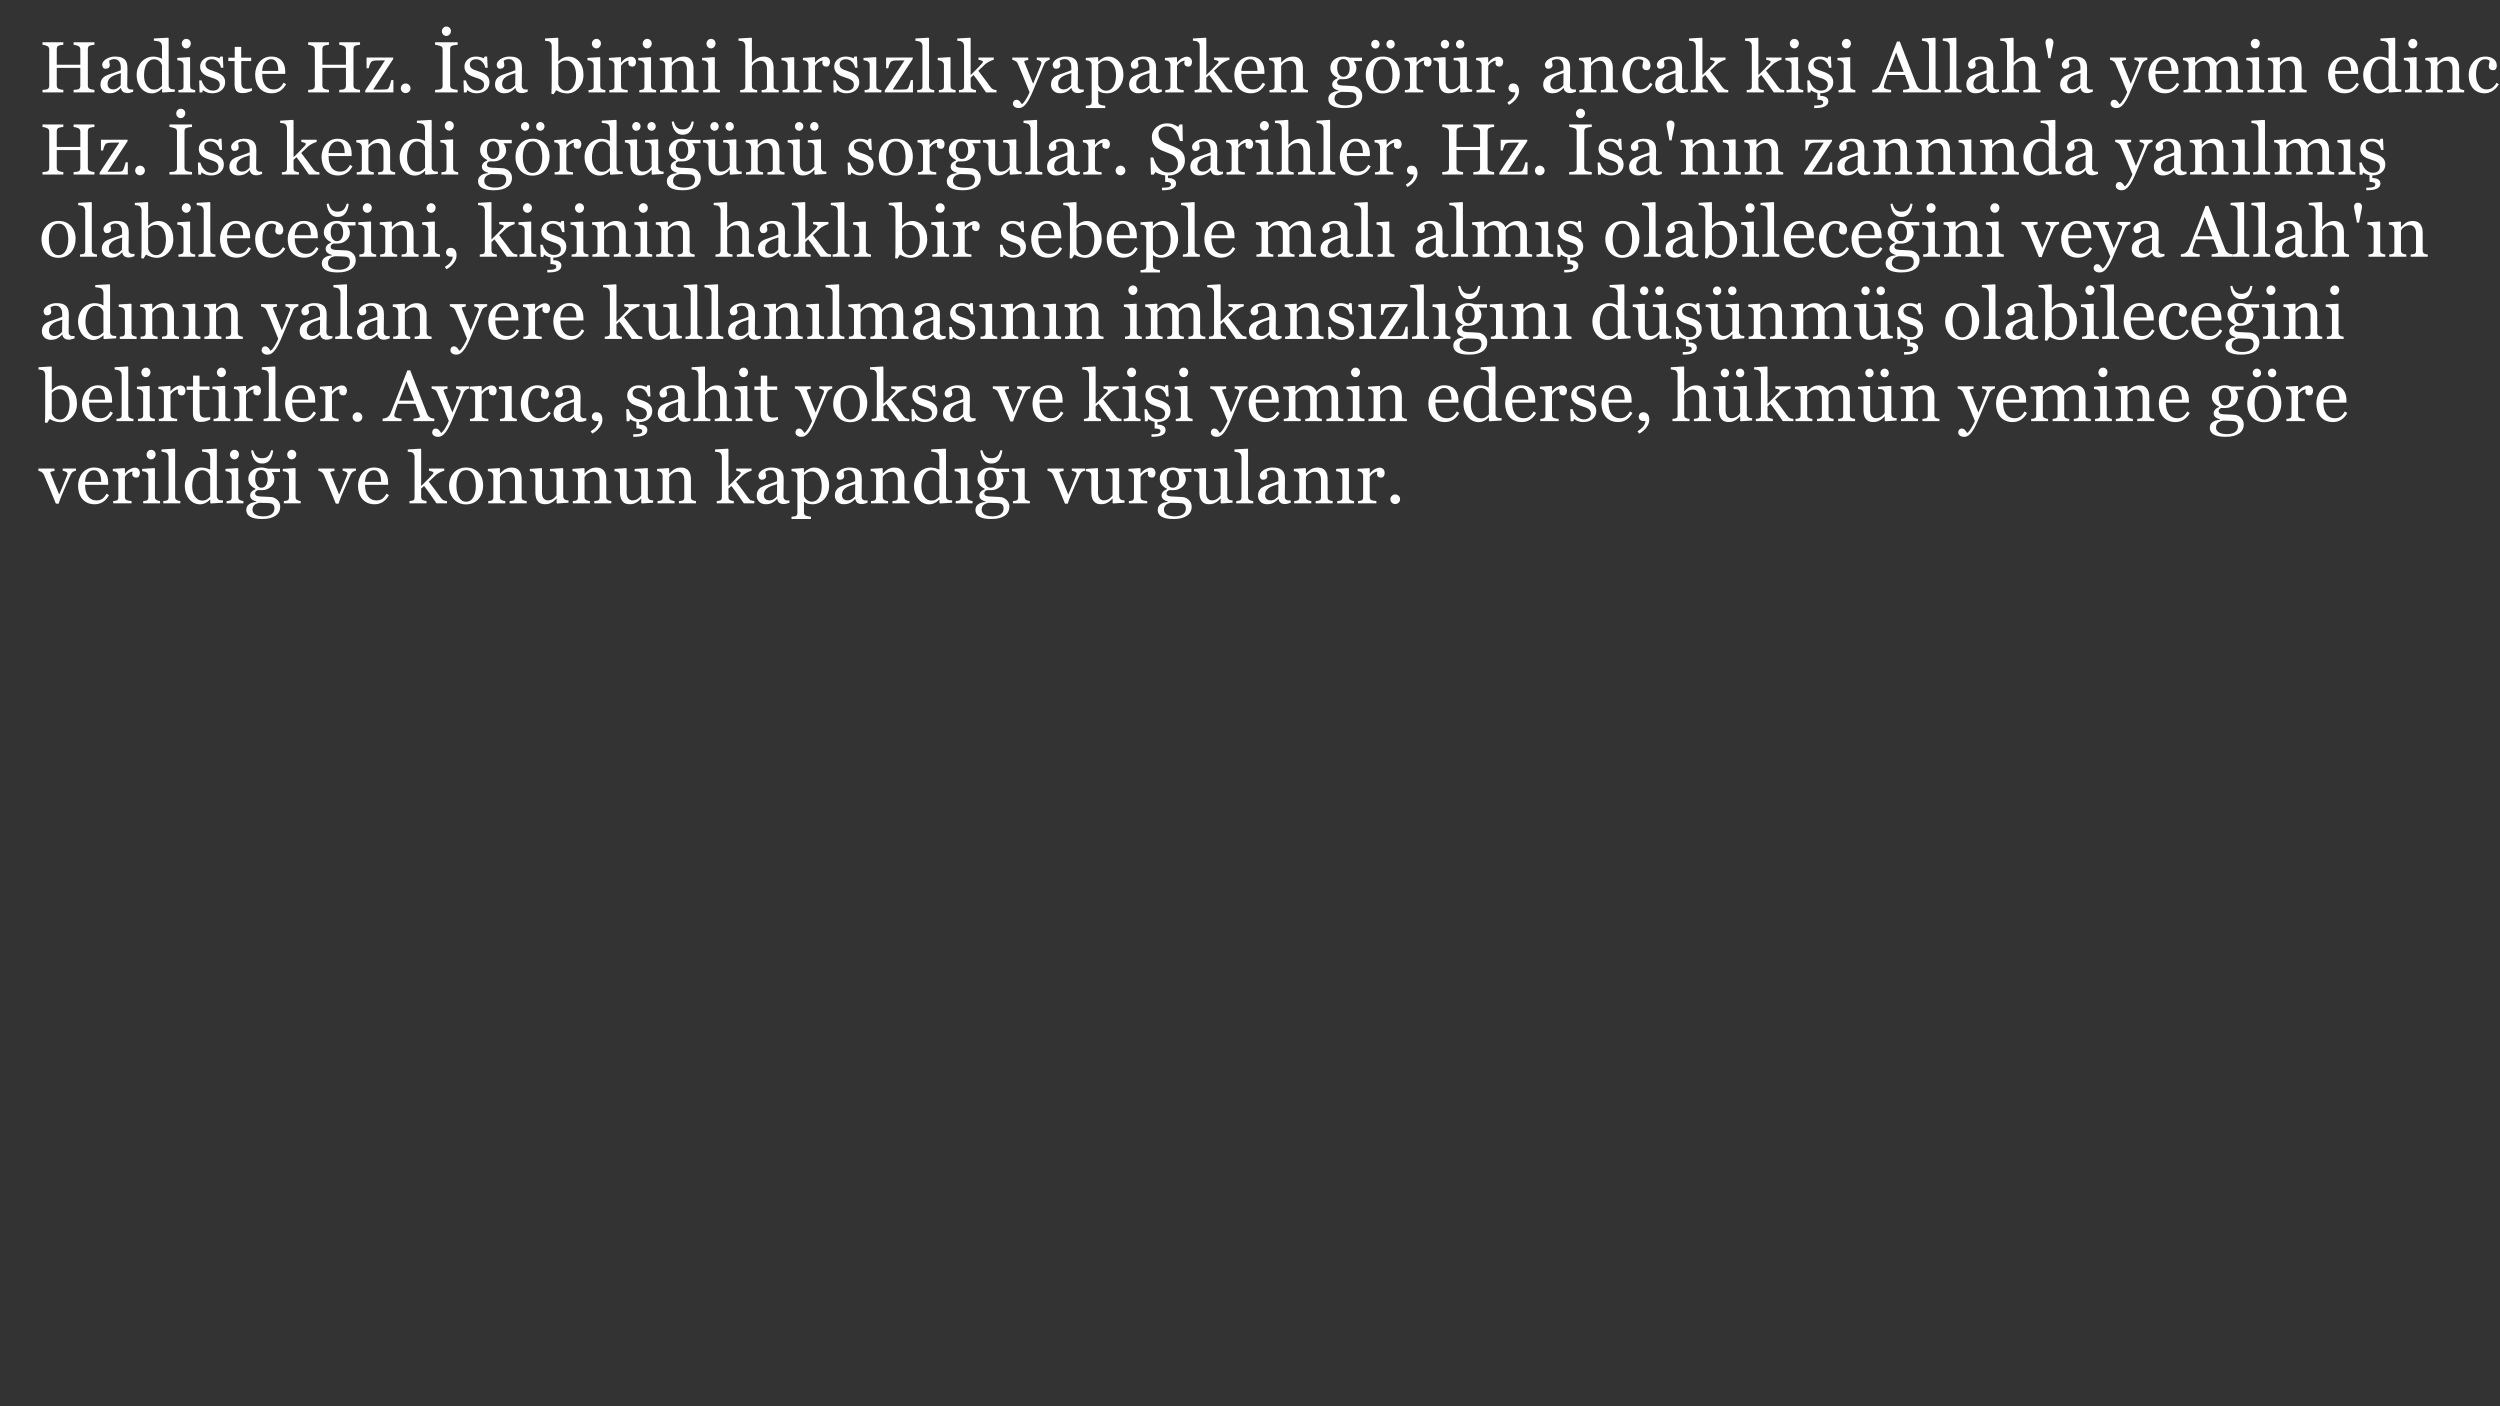 <?xml version="1.0" encoding="UTF-8"?>
<svg xmlns="http://www.w3.org/2000/svg" xmlns:xlink="http://www.w3.org/1999/xlink" width="1920" height="1080" viewBox="0 0 1920 1080">
<rect x="0" y="0" width="1920" height="1080" fill="#333333" stroke="none"/>
<defs>
<g>
<g id="glyph-0-0">
<path d="M 42.508 0 L 26.531 0 L 26.531 -1.926 C 26.965 -1.961 27.594 -2.016 28.414 -2.09 C 29.238 -2.16 29.805 -2.27 30.109 -2.414 C 30.652 -2.633 31.051 -2.961 31.305 -3.406 C 31.559 -3.848 31.684 -4.422 31.684 -5.129 L 31.684 -18.824 L 13.59 -18.824 L 13.59 -5.426 C 13.59 -4.793 13.695 -4.258 13.902 -3.824 C 14.109 -3.391 14.523 -3.012 15.137 -2.688 C 15.445 -2.523 15.992 -2.359 16.777 -2.199 C 17.566 -2.035 18.184 -1.945 18.637 -1.926 L 18.637 0 L 2.66 0 L 2.66 -1.926 C 3.094 -1.961 3.723 -2.016 4.543 -2.09 C 5.367 -2.16 5.934 -2.27 6.238 -2.414 C 6.781 -2.633 7.18 -2.961 7.434 -3.406 C 7.688 -3.848 7.812 -4.422 7.812 -5.129 L 7.812 -32.906 C 7.812 -33.484 7.695 -34.012 7.461 -34.492 C 7.227 -34.973 6.816 -35.348 6.238 -35.617 C 5.75 -35.852 5.16 -36.062 4.461 -36.242 C 3.766 -36.422 3.164 -36.531 2.66 -36.566 L 2.66 -38.492 L 18.637 -38.492 L 18.637 -36.566 C 18.129 -36.551 17.512 -36.469 16.777 -36.324 C 16.047 -36.18 15.5 -36.043 15.137 -35.918 C 14.523 -35.699 14.109 -35.336 13.902 -34.832 C 13.695 -34.324 13.59 -33.773 13.59 -33.176 L 13.59 -21.242 L 31.684 -21.242 L 31.684 -32.906 C 31.684 -33.484 31.566 -34.012 31.332 -34.492 C 31.098 -34.973 30.691 -35.348 30.109 -35.617 C 29.621 -35.852 29.031 -36.062 28.336 -36.242 C 27.637 -36.422 27.035 -36.531 26.531 -36.566 L 26.531 -38.492 L 42.508 -38.492 L 42.508 -36.566 C 42 -36.551 41.383 -36.469 40.648 -36.324 C 39.918 -36.18 39.371 -36.043 39.008 -35.918 C 38.395 -35.699 37.98 -35.336 37.773 -34.832 C 37.566 -34.324 37.461 -33.773 37.461 -33.176 L 37.461 -5.426 C 37.461 -4.793 37.566 -4.258 37.773 -3.824 C 37.98 -3.391 38.395 -3.012 39.008 -2.688 C 39.316 -2.523 39.863 -2.359 40.648 -2.199 C 41.438 -2.035 42.055 -1.945 42.508 -1.926 Z "/>
</g>
<g id="glyph-0-1">
<path d="M 27.289 -0.488 C 26.441 -0.18 25.695 0.066 25.051 0.258 C 24.41 0.449 23.684 0.543 22.867 0.543 C 21.457 0.543 20.332 0.211 19.492 -0.449 C 18.648 -1.109 18.113 -2.07 17.875 -3.336 L 17.715 -3.336 C 16.539 -2.035 15.277 -1.039 13.93 -0.352 C 12.582 0.336 10.961 0.68 9.059 0.68 C 7.055 0.68 5.402 0.062 4.109 -1.168 C 2.816 -2.395 2.172 -4.004 2.172 -5.996 C 2.172 -7.027 2.316 -7.949 2.605 -8.762 C 2.895 -9.574 3.328 -10.309 3.906 -10.961 C 4.359 -11.5 4.957 -11.984 5.695 -12.41 C 6.438 -12.836 7.133 -13.176 7.785 -13.43 C 8.598 -13.734 10.25 -14.305 12.734 -15.137 C 15.223 -15.969 16.898 -16.621 17.77 -17.09 L 17.77 -19.777 C 17.77 -20.012 17.719 -20.461 17.617 -21.133 C 17.52 -21.801 17.309 -22.434 16.98 -23.031 C 16.621 -23.699 16.109 -24.281 15.449 -24.781 C 14.789 -25.277 13.852 -25.527 12.641 -25.527 C 11.809 -25.527 11.035 -25.387 10.32 -25.105 C 9.609 -24.824 9.105 -24.531 8.816 -24.223 C 8.816 -23.863 8.902 -23.328 9.074 -22.625 C 9.246 -21.918 9.332 -21.266 9.332 -20.672 C 9.332 -20.039 9.047 -19.461 8.477 -18.934 C 7.906 -18.41 7.117 -18.148 6.105 -18.148 C 5.199 -18.148 4.535 -18.469 4.109 -19.109 C 3.684 -19.754 3.473 -20.473 3.473 -21.266 C 3.473 -22.098 3.766 -22.895 4.355 -23.656 C 4.941 -24.414 5.707 -25.094 6.645 -25.688 C 7.461 -26.195 8.445 -26.625 9.602 -26.977 C 10.762 -27.332 11.891 -27.508 12.992 -27.508 C 14.512 -27.508 15.836 -27.402 16.969 -27.195 C 18.098 -26.988 19.125 -26.539 20.047 -25.852 C 20.969 -25.184 21.668 -24.273 22.148 -23.125 C 22.629 -21.977 22.867 -20.5 22.867 -18.691 C 22.867 -16.105 22.84 -13.812 22.785 -11.812 C 22.73 -9.816 22.707 -7.633 22.707 -5.262 C 22.707 -4.559 22.828 -3.996 23.07 -3.582 C 23.316 -3.164 23.691 -2.812 24.195 -2.523 C 24.469 -2.359 24.898 -2.27 25.484 -2.25 C 26.074 -2.234 26.676 -2.223 27.289 -2.223 L 27.289 -0.488 M 17.824 -14.812 C 16.285 -14.359 14.938 -13.914 13.781 -13.48 C 12.625 -13.043 11.547 -12.5 10.551 -11.848 C 9.648 -11.23 8.934 -10.504 8.41 -9.66 C 7.887 -8.816 7.621 -7.816 7.621 -6.656 C 7.621 -5.152 8.016 -4.047 8.801 -3.34 C 9.59 -2.633 10.59 -2.277 11.801 -2.277 C 13.086 -2.277 14.215 -2.59 15.191 -3.215 C 16.168 -3.844 16.992 -4.582 17.66 -5.434 Z "/>
</g>
<g id="glyph-0-2">
<path d="M 31.25 -0.488 L 21.895 0.109 L 21.484 -0.27 L 21.484 -2.766 L 21.27 -2.82 C 20.328 -1.773 19.168 -0.914 17.785 -0.246 C 16.406 0.426 14.984 0.758 13.52 0.758 C 12.004 0.758 10.535 0.422 9.117 -0.258 C 7.699 -0.938 6.469 -1.891 5.422 -3.121 C 4.355 -4.367 3.512 -5.867 2.887 -7.621 C 2.266 -9.375 1.953 -11.312 1.953 -13.43 C 1.953 -15.363 2.289 -17.199 2.957 -18.934 C 3.625 -20.672 4.543 -22.191 5.719 -23.492 C 6.82 -24.703 8.172 -25.672 9.77 -26.395 C 11.367 -27.117 12.996 -27.48 14.656 -27.48 C 15.902 -27.48 17.129 -27.32 18.328 -27.004 C 19.531 -26.688 20.562 -26.285 21.43 -25.797 L 21.43 -35.121 C 21.43 -35.883 21.305 -36.574 21.051 -37.199 C 20.797 -37.824 20.445 -38.301 19.992 -38.625 C 19.484 -38.973 18.805 -39.219 17.945 -39.375 C 17.086 -39.527 16.16 -39.641 15.164 -39.715 L 15.164 -41.395 L 26.121 -41.992 L 26.531 -41.586 L 26.531 -5.531 C 26.531 -4.898 26.652 -4.363 26.895 -3.918 C 27.141 -3.477 27.496 -3.102 27.969 -2.793 C 28.312 -2.578 28.809 -2.441 29.461 -2.387 C 30.109 -2.332 30.707 -2.297 31.25 -2.277 L 31.25 -0.488 M 21.43 -5.18 L 21.43 -20.832 C 21.285 -21.305 21.051 -21.809 20.727 -22.352 C 20.402 -22.895 19.996 -23.391 19.508 -23.844 C 18.984 -24.297 18.371 -24.672 17.668 -24.969 C 16.965 -25.27 16.141 -25.418 15.203 -25.418 C 14.121 -25.418 13.121 -25.137 12.211 -24.578 C 11.301 -24.016 10.492 -23.211 9.789 -22.164 C 9.121 -21.148 8.594 -19.863 8.203 -18.297 C 7.816 -16.734 7.621 -15 7.621 -13.102 C 7.621 -11.582 7.766 -10.203 8.055 -8.965 C 8.344 -7.727 8.832 -6.574 9.52 -5.508 C 10.148 -4.492 10.957 -3.68 11.941 -3.066 C 12.926 -2.449 14.094 -2.145 15.445 -2.145 C 16.891 -2.145 18.086 -2.461 19.035 -3.094 C 19.98 -3.727 20.781 -4.422 21.43 -5.18 Z "/>
</g>
<g id="glyph-0-3">
<path d="M 14.918 0 L 2.008 0 L 2.008 -1.789 C 2.422 -1.828 2.852 -1.863 3.297 -1.898 C 3.738 -1.934 4.125 -2.008 4.449 -2.117 C 4.957 -2.277 5.332 -2.562 5.574 -2.969 C 5.82 -3.375 5.941 -3.902 5.941 -4.555 L 5.941 -21.055 C 5.941 -21.633 5.809 -22.16 5.547 -22.641 C 5.285 -23.117 4.918 -23.52 4.449 -23.844 C 4.105 -24.062 3.609 -24.246 2.957 -24.402 C 2.305 -24.555 1.711 -24.648 1.168 -24.684 L 1.168 -26.477 L 10.605 -27.074 L 10.988 -26.691 L 10.988 -4.883 C 10.988 -4.25 11.109 -3.727 11.352 -3.309 C 11.594 -2.895 11.973 -2.586 12.496 -2.387 C 12.891 -2.223 13.277 -2.094 13.652 -1.992 C 14.031 -1.895 14.453 -1.828 14.918 -1.789 L 14.918 0 M 11.527 -37.625 C 11.527 -36.594 11.191 -35.695 10.512 -34.926 C 9.832 -34.156 8.996 -33.773 8.004 -33.773 C 7.082 -33.773 6.281 -34.141 5.602 -34.871 C 4.922 -35.605 4.586 -36.441 4.586 -37.383 C 4.586 -38.375 4.922 -39.242 5.602 -39.984 C 6.281 -40.727 7.082 -41.098 8.004 -41.098 C 9.035 -41.098 9.879 -40.75 10.539 -40.055 C 11.199 -39.355 11.527 -38.547 11.527 -37.625 Z "/>
</g>
<g id="glyph-0-4">
<path d="M 19.613 -13.102 C 20.355 -12.453 20.926 -11.699 21.32 -10.852 C 21.719 -10 21.918 -8.961 21.918 -7.73 C 21.918 -5.254 20.992 -3.227 19.137 -1.656 C 17.285 -0.082 14.883 0.707 11.938 0.707 C 10.379 0.707 8.949 0.426 7.637 -0.137 C 6.324 -0.695 5.391 -1.211 4.828 -1.684 L 4.285 0.082 L 2.25 0.082 L 1.98 -9.223 L 3.852 -9.223 C 3.996 -8.516 4.305 -7.691 4.773 -6.746 C 5.246 -5.801 5.812 -4.949 6.484 -4.188 C 7.188 -3.391 8.035 -2.719 9.02 -2.172 C 10.004 -1.629 11.113 -1.355 12.344 -1.355 C 14.078 -1.355 15.418 -1.754 16.359 -2.543 C 17.297 -3.336 17.77 -4.469 17.77 -5.941 C 17.77 -6.699 17.617 -7.355 17.32 -7.906 C 17.023 -8.461 16.582 -8.941 16.004 -9.359 C 15.406 -9.773 14.676 -10.148 13.809 -10.484 C 12.941 -10.82 11.973 -11.148 10.906 -11.477 C 10.055 -11.727 9.109 -12.074 8.07 -12.52 C 7.031 -12.961 6.141 -13.48 5.398 -14.078 C 4.602 -14.711 3.953 -15.488 3.445 -16.41 C 2.938 -17.336 2.688 -18.418 2.688 -19.668 C 2.688 -21.855 3.5 -23.707 5.129 -25.227 C 6.754 -26.746 8.934 -27.508 11.664 -27.508 C 12.715 -27.508 13.785 -27.371 14.879 -27.102 C 15.973 -26.828 16.863 -26.504 17.551 -26.125 L 18.176 -27.535 L 20.129 -27.535 L 20.535 -18.934 L 18.664 -18.934 C 18.285 -20.859 17.465 -22.426 16.207 -23.633 C 14.953 -24.84 13.418 -25.445 11.609 -25.445 C 10.129 -25.445 8.961 -25.07 8.109 -24.324 C 7.262 -23.578 6.836 -22.676 6.836 -21.621 C 6.836 -20.805 6.977 -20.129 7.258 -19.586 C 7.535 -19.043 7.957 -18.582 8.52 -18.203 C 9.059 -17.84 9.742 -17.5 10.566 -17.184 C 11.391 -16.867 12.406 -16.512 13.617 -16.113 C 14.812 -15.734 15.938 -15.289 16.996 -14.785 C 18.055 -14.277 18.926 -13.719 19.613 -13.102 Z "/>
</g>
<g id="glyph-0-5">
<path d="M 18.473 -1.168 C 17.297 -0.68 16.188 -0.266 15.137 0.066 C 14.09 0.402 12.805 0.57 11.285 0.57 C 9.043 0.57 7.465 0.004 6.551 -1.125 C 5.637 -2.258 5.18 -3.852 5.18 -5.914 L 5.18 -24.035 L 0.352 -24.035 L 0.352 -26.637 L 5.289 -26.637 L 5.289 -34.965 L 10.227 -34.965 L 10.227 -26.637 L 17.902 -26.637 L 17.902 -24.035 L 10.281 -24.035 L 10.281 -9.086 C 10.281 -7.965 10.32 -7.031 10.402 -6.281 C 10.484 -5.531 10.68 -4.875 10.988 -4.312 C 11.277 -3.789 11.711 -3.391 12.289 -3.121 C 12.867 -2.848 13.645 -2.711 14.621 -2.711 C 15.074 -2.711 15.738 -2.754 16.617 -2.836 C 17.492 -2.918 18.113 -3.02 18.473 -3.148 Z "/>
</g>
<g id="glyph-0-6">
<path d="M 25.715 -6.293 C 24.594 -4.16 23.094 -2.461 21.215 -1.195 C 19.332 0.074 17.172 0.707 14.73 0.707 C 12.578 0.707 10.691 0.324 9.074 -0.434 C 7.457 -1.195 6.121 -2.223 5.074 -3.527 C 4.023 -4.828 3.242 -6.348 2.727 -8.082 C 2.211 -9.82 1.953 -11.656 1.953 -13.59 C 1.953 -15.328 2.23 -17.031 2.781 -18.703 C 3.332 -20.375 4.141 -21.883 5.207 -23.219 C 6.238 -24.504 7.52 -25.539 9.047 -26.328 C 10.574 -27.113 12.289 -27.508 14.188 -27.508 C 16.141 -27.508 17.812 -27.199 19.207 -26.586 C 20.598 -25.969 21.73 -25.129 22.598 -24.062 C 23.43 -23.051 24.047 -21.855 24.453 -20.48 C 24.863 -19.105 25.066 -17.613 25.066 -16.004 L 25.066 -14.215 L 7.352 -14.215 C 7.352 -12.457 7.52 -10.859 7.852 -9.43 C 8.188 -7.996 8.715 -6.738 9.441 -5.648 C 10.145 -4.598 11.066 -3.77 12.207 -3.164 C 13.348 -2.555 14.703 -2.25 16.277 -2.25 C 17.887 -2.25 19.273 -2.629 20.441 -3.383 C 21.605 -4.137 22.73 -5.496 23.816 -7.461 L 25.715 -6.293 M 19.723 -16.492 C 19.723 -17.504 19.637 -18.586 19.465 -19.738 C 19.293 -20.891 19.016 -21.855 18.637 -22.633 C 18.219 -23.461 17.652 -24.137 16.926 -24.66 C 16.203 -25.184 15.273 -25.445 14.133 -25.445 C 12.234 -25.445 10.656 -24.656 9.398 -23.078 C 8.145 -21.5 7.461 -19.305 7.352 -16.492 Z "/>
</g>
<g id="glyph-0-7">
</g>
<g id="glyph-0-8">
<path d="M 23.141 0 L 1.492 0 L 1.492 -1.438 L 16.652 -24.551 L 12.902 -24.551 C 11.328 -24.551 10.094 -24.523 9.207 -24.469 C 8.32 -24.414 7.504 -24.234 6.758 -23.926 C 6.254 -23.727 5.777 -23.156 5.332 -22.219 C 4.891 -21.277 4.504 -20.047 4.176 -18.527 L 2.523 -18.527 L 2.523 -26.746 L 22.977 -26.746 L 22.977 -25.637 L 7.602 -2.199 C 8.25 -2.18 8.965 -2.164 9.742 -2.156 C 10.52 -2.148 11.359 -2.145 12.266 -2.145 C 12.988 -2.145 13.742 -2.152 14.527 -2.172 C 15.316 -2.188 16.324 -2.234 17.551 -2.305 C 18.277 -2.344 18.824 -2.586 19.191 -3.039 C 19.562 -3.492 19.848 -4.004 20.047 -4.586 C 20.246 -5.109 20.484 -5.832 20.766 -6.754 C 21.047 -7.676 21.293 -8.57 21.512 -9.441 L 23.141 -9.441 Z "/>
</g>
<g id="glyph-0-9">
<path d="M 11.258 -3.121 C 11.258 -2.105 10.891 -1.242 10.16 -0.527 C 9.426 0.184 8.555 0.543 7.543 0.543 C 6.527 0.543 5.656 0.184 4.922 -0.527 C 4.191 -1.242 3.824 -2.105 3.824 -3.121 C 3.824 -4.133 4.191 -5.004 4.922 -5.738 C 5.656 -6.469 6.527 -6.836 7.543 -6.836 C 8.555 -6.836 9.426 -6.469 10.16 -5.738 C 10.891 -5.004 11.258 -4.133 11.258 -3.121 Z "/>
</g>
<g id="glyph-0-10">
<path d="M 19.477 0 L 2.145 0 L 2.145 -1.926 C 2.633 -1.961 3.336 -2.016 4.258 -2.09 C 5.18 -2.16 5.832 -2.27 6.211 -2.414 C 6.809 -2.648 7.242 -2.969 7.516 -3.379 C 7.785 -3.785 7.922 -4.348 7.922 -5.074 L 7.922 -32.961 C 7.922 -33.594 7.82 -34.121 7.621 -34.547 C 7.422 -34.973 6.953 -35.328 6.211 -35.617 C 5.668 -35.836 4.988 -36.039 4.164 -36.227 C 3.34 -36.418 2.668 -36.531 2.145 -36.566 L 2.145 -38.492 L 19.477 -38.492 L 19.477 -36.566 C 18.918 -36.551 18.246 -36.48 17.469 -36.363 C 16.691 -36.246 16.016 -36.098 15.434 -35.918 C 14.746 -35.699 14.285 -35.348 14.051 -34.859 C 13.816 -34.371 13.699 -33.828 13.699 -33.23 L 13.699 -5.371 C 13.699 -4.773 13.832 -4.246 14.094 -3.785 C 14.355 -3.324 14.801 -2.957 15.434 -2.688 C 15.816 -2.539 16.434 -2.383 17.293 -2.211 C 18.152 -2.039 18.879 -1.945 19.477 -1.926 L 19.477 0 M 14.297 -47.148 C 14.297 -46.117 13.957 -45.227 13.277 -44.477 C 12.602 -43.723 11.766 -43.348 10.77 -43.348 C 9.848 -43.348 9.047 -43.703 8.367 -44.406 C 7.691 -45.113 7.352 -45.945 7.352 -46.902 C 7.352 -47.898 7.691 -48.758 8.367 -49.48 C 9.047 -50.203 9.848 -50.566 10.77 -50.566 C 11.801 -50.566 12.645 -50.227 13.305 -49.547 C 13.965 -48.871 14.297 -48.07 14.297 -47.148 Z "/>
</g>
<g id="glyph-0-11">
<path d="M 29.105 -13.402 C 29.105 -9.387 27.84 -6.012 25.309 -3.281 C 22.777 -0.551 19.84 0.812 16.492 0.812 C 15.027 0.812 13.586 0.586 12.168 0.137 C 10.746 -0.316 9.414 -0.922 8.164 -1.684 L 6.156 1.438 L 4.477 1.059 C 4.566 -0.281 4.629 -1.891 4.664 -3.773 C 4.703 -5.656 4.719 -7.477 4.719 -9.23 L 4.719 -35.723 C 4.719 -36.34 4.578 -36.953 4.301 -37.57 C 4.02 -38.184 3.664 -38.629 3.227 -38.898 C 2.883 -39.133 2.309 -39.312 1.504 -39.43 C 0.699 -39.547 0.055 -39.625 -0.434 -39.66 L -0.434 -41.395 L 9.387 -41.992 L 9.766 -41.586 L 9.766 -23.953 L 9.957 -23.898 C 11.078 -25.094 12.301 -25.988 13.633 -26.586 C 14.961 -27.18 16.266 -27.48 17.551 -27.48 C 20.844 -27.48 23.59 -26.176 25.797 -23.574 C 28.004 -20.969 29.105 -17.578 29.105 -13.402 M 23.438 -13.211 C 23.438 -14.551 23.293 -15.914 23.004 -17.309 C 22.715 -18.699 22.262 -19.91 21.648 -20.941 C 21.031 -21.992 20.227 -22.84 19.234 -23.492 C 18.238 -24.145 17.043 -24.469 15.652 -24.469 C 14.387 -24.469 13.277 -24.219 12.328 -23.723 C 11.379 -23.227 10.523 -22.551 9.766 -21.703 L 9.766 -6.129 C 9.875 -5.695 10.086 -5.191 10.402 -4.613 C 10.719 -4.031 11.148 -3.48 11.691 -2.957 C 12.234 -2.449 12.848 -2.039 13.535 -1.723 C 14.223 -1.406 15.066 -1.246 16.059 -1.246 C 18.266 -1.246 20.047 -2.316 21.402 -4.449 C 22.758 -6.582 23.438 -9.504 23.438 -13.211 Z "/>
</g>
<g id="glyph-0-12">
<path d="M 22.434 -23.301 C 22.434 -22.379 22.207 -21.562 21.754 -20.848 C 21.305 -20.133 20.609 -19.777 19.668 -19.777 C 18.652 -19.777 17.883 -20.039 17.348 -20.562 C 16.812 -21.086 16.547 -21.664 16.547 -22.297 C 16.547 -22.695 16.578 -23.059 16.641 -23.383 C 16.707 -23.707 16.766 -24.035 16.82 -24.359 C 15.969 -24.359 14.973 -24.016 13.836 -23.328 C 12.695 -22.641 11.727 -21.664 10.934 -20.398 L 10.934 -4.828 C 10.934 -4.195 11.055 -3.68 11.297 -3.281 C 11.543 -2.883 11.926 -2.586 12.453 -2.387 C 12.902 -2.207 13.488 -2.07 14.199 -1.98 C 14.914 -1.891 15.535 -1.828 16.059 -1.789 L 16.059 0 L 1.953 0 L 1.953 -1.789 C 2.367 -1.828 2.797 -1.863 3.242 -1.898 C 3.684 -1.934 4.07 -2.008 4.395 -2.117 C 4.902 -2.277 5.277 -2.562 5.52 -2.969 C 5.766 -3.375 5.887 -3.902 5.887 -4.555 L 5.887 -21.055 C 5.887 -21.613 5.754 -22.164 5.492 -22.707 C 5.23 -23.25 4.863 -23.684 4.395 -24.008 C 4.051 -24.227 3.645 -24.383 3.176 -24.48 C 2.703 -24.582 2.199 -24.648 1.656 -24.684 L 1.656 -26.477 L 10.551 -27.074 L 10.934 -26.691 L 10.934 -22.922 L 11.066 -22.922 C 12.188 -24.387 13.438 -25.5 14.812 -26.258 C 16.188 -27.02 17.441 -27.398 18.582 -27.398 C 19.723 -27.398 20.648 -27.027 21.363 -26.285 C 22.078 -25.543 22.434 -24.551 22.434 -23.301 Z "/>
</g>
<g id="glyph-0-13">
<path d="M 31.496 0 L 18.418 0 L 18.418 -1.789 C 18.836 -1.828 19.293 -1.863 19.789 -1.898 C 20.285 -1.934 20.699 -2.008 21.023 -2.117 C 21.531 -2.277 21.906 -2.562 22.148 -2.969 C 22.395 -3.379 22.516 -3.906 22.516 -4.559 L 22.516 -18.312 C 22.516 -20.211 22.066 -21.676 21.168 -22.707 C 20.273 -23.734 19.18 -24.25 17.895 -24.25 C 16.934 -24.25 16.055 -24.102 15.254 -23.805 C 14.457 -23.504 13.75 -23.141 13.133 -22.707 C 12.535 -22.289 12.059 -21.84 11.707 -21.363 C 11.352 -20.883 11.094 -20.5 10.934 -20.211 L 10.934 -4.828 C 10.934 -4.215 11.059 -3.707 11.312 -3.309 C 11.566 -2.91 11.945 -2.605 12.453 -2.387 C 12.832 -2.207 13.242 -2.07 13.684 -1.98 C 14.129 -1.891 14.586 -1.828 15.055 -1.789 L 15.055 0 L 1.953 0 L 1.953 -1.789 C 2.367 -1.828 2.797 -1.863 3.242 -1.898 C 3.684 -1.934 4.07 -2.008 4.395 -2.117 C 4.902 -2.277 5.277 -2.562 5.52 -2.969 C 5.766 -3.375 5.887 -3.902 5.887 -4.555 L 5.887 -21.055 C 5.887 -21.668 5.754 -22.234 5.492 -22.75 C 5.23 -23.262 4.863 -23.684 4.395 -24.008 C 4.051 -24.227 3.645 -24.383 3.176 -24.48 C 2.703 -24.582 2.199 -24.648 1.656 -24.684 L 1.656 -26.477 L 10.551 -27.074 L 10.934 -26.691 L 10.934 -22.922 L 11.066 -22.922 C 11.5 -23.355 12.043 -23.875 12.695 -24.48 C 13.348 -25.09 13.961 -25.582 14.539 -25.961 C 15.211 -26.395 16.004 -26.758 16.926 -27.047 C 17.848 -27.336 18.891 -27.48 20.047 -27.48 C 22.613 -27.48 24.52 -26.68 25.758 -25.078 C 26.996 -23.477 27.613 -21.348 27.613 -18.691 L 27.613 -4.773 C 27.613 -4.141 27.723 -3.629 27.941 -3.242 C 28.156 -2.852 28.527 -2.551 29.055 -2.332 C 29.488 -2.152 29.863 -2.027 30.18 -1.953 C 30.496 -1.879 30.934 -1.828 31.496 -1.789 Z "/>
</g>
<g id="glyph-0-14">
<path d="M 31.059 0 L 17.902 0 L 17.902 -1.789 C 18.32 -1.828 18.781 -1.863 19.289 -1.898 C 19.793 -1.934 20.211 -2.008 20.535 -2.117 C 21.043 -2.277 21.418 -2.562 21.66 -2.969 C 21.906 -3.379 22.027 -3.906 22.027 -4.559 L 22.027 -18.312 C 22.027 -20.211 21.578 -21.676 20.68 -22.707 C 19.785 -23.734 18.691 -24.25 17.406 -24.25 C 16.461 -24.25 15.586 -24.102 14.781 -23.805 C 13.973 -23.504 13.254 -23.141 12.617 -22.707 C 12.004 -22.254 11.531 -21.801 11.207 -21.348 C 10.879 -20.898 10.625 -20.516 10.445 -20.211 L 10.445 -4.828 C 10.445 -4.215 10.566 -3.707 10.809 -3.309 C 11.055 -2.91 11.43 -2.605 11.938 -2.387 C 12.332 -2.207 12.746 -2.07 13.172 -1.98 C 13.594 -1.891 14.062 -1.828 14.566 -1.789 L 14.566 0 L 1.465 0 L 1.465 -1.789 C 1.879 -1.828 2.309 -1.867 2.758 -1.914 C 3.207 -1.957 3.586 -2.027 3.891 -2.117 C 4.391 -2.277 4.77 -2.562 5.02 -2.973 C 5.273 -3.379 5.398 -3.906 5.398 -4.559 L 5.398 -35.723 C 5.398 -36.34 5.258 -36.953 4.977 -37.57 C 4.699 -38.184 4.332 -38.645 3.879 -38.953 C 3.555 -39.188 2.98 -39.355 2.156 -39.457 C 1.332 -39.555 0.668 -39.625 0.164 -39.66 L 0.164 -41.395 L 10.062 -41.992 L 10.445 -41.586 L 10.445 -22.922 L 10.551 -22.922 C 11.148 -23.52 11.695 -24.047 12.184 -24.508 C 12.672 -24.969 13.316 -25.453 14.113 -25.961 C 14.801 -26.395 15.609 -26.758 16.543 -27.047 C 17.477 -27.336 18.523 -27.48 19.684 -27.48 C 22.074 -27.48 23.91 -26.723 25.199 -25.215 C 26.484 -23.703 27.125 -21.531 27.125 -18.691 L 27.125 -4.773 C 27.125 -4.141 27.242 -3.629 27.469 -3.242 C 27.695 -2.852 28.074 -2.551 28.602 -2.332 C 29.02 -2.172 29.398 -2.047 29.734 -1.965 C 30.074 -1.887 30.516 -1.828 31.059 -1.789 Z "/>
</g>
<g id="glyph-0-15">
<path d="M 14.918 0 L 2.008 0 L 2.008 -1.789 C 2.422 -1.828 2.852 -1.863 3.297 -1.898 C 3.738 -1.934 4.125 -2.008 4.449 -2.117 C 4.957 -2.277 5.332 -2.562 5.574 -2.969 C 5.82 -3.375 5.941 -3.902 5.941 -4.555 L 5.941 -21.055 C 5.941 -21.633 5.809 -22.16 5.547 -22.641 C 5.285 -23.117 4.918 -23.52 4.449 -23.844 C 4.105 -24.062 3.609 -24.246 2.957 -24.402 C 2.305 -24.555 1.711 -24.648 1.168 -24.684 L 1.168 -26.477 L 10.605 -27.074 L 10.988 -26.691 L 10.988 -4.883 C 10.988 -4.25 11.109 -3.727 11.352 -3.309 C 11.594 -2.895 11.973 -2.586 12.496 -2.387 C 12.891 -2.223 13.277 -2.094 13.652 -1.992 C 14.031 -1.895 14.453 -1.828 14.918 -1.789 Z "/>
</g>
<g id="glyph-0-16">
<path d="M 14.484 0 L 1.438 0 L 1.438 -1.789 C 1.855 -1.828 2.297 -1.867 2.766 -1.914 C 3.238 -1.957 3.625 -2.027 3.934 -2.117 C 4.441 -2.277 4.82 -2.562 5.074 -2.973 C 5.324 -3.379 5.453 -3.906 5.453 -4.559 L 5.453 -35.559 C 5.453 -36.211 5.312 -36.824 5.031 -37.395 C 4.75 -37.965 4.387 -38.41 3.934 -38.738 C 3.609 -38.953 3.012 -39.152 2.145 -39.332 C 1.273 -39.516 0.578 -39.625 0.055 -39.66 L 0.055 -41.395 L 10.117 -41.992 L 10.5 -41.586 L 10.5 -4.883 C 10.5 -4.25 10.617 -3.73 10.852 -3.324 C 11.086 -2.918 11.465 -2.605 11.988 -2.387 C 12.387 -2.207 12.781 -2.07 13.172 -1.98 C 13.559 -1.891 13.996 -1.828 14.484 -1.789 Z "/>
</g>
<g id="glyph-0-17">
<path d="M 30.301 0 L 22.23 0 C 20.816 -2.043 19.305 -4.227 17.695 -6.559 C 16.082 -8.891 14.41 -11.156 12.672 -13.359 L 10.445 -11.285 L 10.445 -4.938 C 10.445 -4.285 10.562 -3.746 10.797 -3.324 C 11.031 -2.898 11.41 -2.586 11.938 -2.387 C 12.371 -2.207 12.785 -2.07 13.184 -1.98 C 13.582 -1.891 14.043 -1.828 14.566 -1.789 L 14.566 0 L 1.465 0 L 1.465 -1.789 C 1.879 -1.828 2.309 -1.867 2.758 -1.914 C 3.207 -1.957 3.586 -2.027 3.891 -2.117 C 4.391 -2.277 4.77 -2.562 5.02 -2.973 C 5.273 -3.379 5.398 -3.906 5.398 -4.559 L 5.398 -35.668 C 5.398 -36.34 5.258 -36.969 4.977 -37.555 C 4.699 -38.145 4.332 -38.594 3.879 -38.898 C 3.5 -39.188 2.906 -39.379 2.102 -39.469 C 1.297 -39.559 0.652 -39.625 0.164 -39.66 L 0.164 -41.395 L 10.062 -41.992 L 10.445 -41.586 L 10.445 -13.289 C 11.855 -14.699 13.379 -16.211 15.02 -17.828 C 16.656 -19.445 18.035 -20.887 19.156 -22.152 C 19.301 -22.316 19.461 -22.531 19.633 -22.793 C 19.805 -23.055 19.891 -23.27 19.891 -23.434 C 19.891 -23.922 19.496 -24.285 18.711 -24.52 C 17.922 -24.758 17.168 -24.922 16.445 -25.012 L 16.445 -26.746 L 28.211 -26.746 L 28.211 -25.066 C 26.691 -24.613 25.352 -24.047 24.184 -23.371 C 23.016 -22.691 22.125 -22.082 21.512 -21.539 C 21.078 -21.176 20.461 -20.59 19.664 -19.777 C 18.867 -18.965 17.754 -17.898 16.324 -16.582 C 17.809 -14.754 19.477 -12.566 21.332 -10.012 C 23.188 -7.461 24.539 -5.617 25.391 -4.477 C 26.188 -3.41 26.902 -2.711 27.535 -2.387 C 28.168 -2.062 29.09 -1.863 30.301 -1.789 Z "/>
</g>
<g id="glyph-0-18">
<path d="M -0.082 8.734 C -0.082 7.832 0.168 7.094 0.664 6.523 C 1.16 5.953 1.781 5.668 2.523 5.668 C 3.102 5.668 3.598 5.777 4.016 5.992 C 4.43 6.207 4.801 6.484 5.125 6.828 C 5.398 7.098 5.688 7.465 5.992 7.93 C 6.301 8.398 6.547 8.781 6.727 9.086 C 7.629 8.602 8.711 7.328 9.969 5.27 C 11.223 3.215 12.133 1.41 12.691 -0.141 C 10.977 -4.426 9.422 -8.262 8.027 -11.641 C 6.637 -15.02 5.18 -18.52 3.664 -22.137 C 3.32 -22.969 2.738 -23.613 1.926 -24.074 C 1.113 -24.535 0.297 -24.832 -0.516 -24.957 L -0.516 -26.746 L 11.695 -26.746 L 11.695 -24.848 C 11.152 -24.832 10.504 -24.719 9.742 -24.508 C 8.984 -24.301 8.605 -24.062 8.605 -23.793 C 8.605 -23.684 8.645 -23.504 8.727 -23.25 C 8.809 -22.996 8.902 -22.734 9.012 -22.465 C 9.695 -20.676 10.742 -18.094 12.148 -14.727 C 13.555 -11.355 14.648 -8.656 15.422 -6.633 C 16.238 -8.566 17.082 -10.57 17.961 -12.637 C 18.84 -14.707 19.824 -17.152 20.91 -19.969 C 21.035 -20.312 21.215 -20.785 21.453 -21.391 C 21.688 -21.996 21.805 -22.516 21.805 -22.949 C 21.805 -23.422 21.395 -23.859 20.57 -24.266 C 19.746 -24.672 18.965 -24.922 18.223 -25.012 L 18.223 -26.746 L 28.156 -26.746 L 28.156 -25.066 C 27.613 -24.977 26.902 -24.664 26.016 -24.129 C 25.129 -23.598 24.469 -22.84 24.035 -21.863 C 21.883 -16.871 19.969 -12.324 18.297 -8.219 C 16.625 -4.113 15.355 -1.094 14.484 0.84 C 13.348 3.371 12.328 5.348 11.434 6.77 C 10.539 8.188 9.668 9.305 8.816 10.117 C 7.984 10.879 7.23 11.391 6.551 11.652 C 5.871 11.914 5.172 12.043 4.449 12.043 C 3.039 12.043 1.93 11.711 1.125 11.039 C 0.32 10.371 -0.082 9.602 -0.082 8.734 Z "/>
</g>
<g id="glyph-0-19">
<path d="M 26.395 -23.574 C 27.461 -22.309 28.289 -20.84 28.875 -19.164 C 29.465 -17.492 29.758 -15.578 29.758 -13.43 C 29.758 -11.312 29.406 -9.383 28.699 -7.637 C 27.996 -5.891 27.062 -4.402 25.906 -3.176 C 24.695 -1.926 23.348 -0.969 21.863 -0.297 C 20.383 0.371 18.809 0.707 17.145 0.707 C 15.535 0.707 14.215 0.523 13.184 0.164 C 12.152 -0.199 11.312 -0.625 10.66 -1.113 L 10.445 -1.113 L 10.445 6.938 C 10.445 7.59 10.57 8.133 10.824 8.566 C 11.078 9.004 11.465 9.32 11.988 9.52 C 12.426 9.684 13.043 9.84 13.848 9.996 C 14.652 10.148 15.316 10.234 15.844 10.254 L 15.844 12.043 L 0.895 12.043 L 0.895 10.254 C 1.457 10.219 2 10.172 2.523 10.117 C 3.047 10.062 3.516 9.973 3.934 9.848 C 4.477 9.668 4.855 9.352 5.074 8.898 C 5.289 8.445 5.398 7.91 5.398 7.297 L 5.398 -21.16 C 5.398 -21.703 5.262 -22.227 4.992 -22.73 C 4.719 -23.238 4.367 -23.645 3.934 -23.953 C 3.609 -24.172 3.156 -24.336 2.578 -24.453 C 2 -24.574 1.438 -24.648 0.895 -24.684 L 0.895 -26.477 L 10.012 -27.074 L 10.391 -26.746 L 10.391 -23.734 L 10.605 -23.684 C 11.547 -24.766 12.715 -25.672 14.105 -26.395 C 15.5 -27.117 16.883 -27.48 18.258 -27.48 C 19.922 -27.48 21.445 -27.125 22.828 -26.422 C 24.211 -25.715 25.398 -24.766 26.395 -23.574 M 21.973 -4.34 C 22.695 -5.461 23.23 -6.762 23.574 -8.246 C 23.918 -9.73 24.09 -11.383 24.09 -13.211 C 24.09 -14.551 23.945 -15.914 23.656 -17.309 C 23.367 -18.699 22.914 -19.91 22.297 -20.941 C 21.684 -21.992 20.879 -22.84 19.883 -23.492 C 18.891 -24.145 17.695 -24.469 16.305 -24.469 C 14.965 -24.469 13.824 -24.176 12.887 -23.586 C 11.945 -23 11.133 -22.297 10.445 -21.484 L 10.445 -5.668 C 10.605 -5.18 10.875 -4.676 11.242 -4.152 C 11.613 -3.625 12.027 -3.176 12.477 -2.793 C 13.039 -2.344 13.645 -1.977 14.297 -1.695 C 14.945 -1.414 15.742 -1.273 16.684 -1.273 C 17.695 -1.273 18.672 -1.543 19.613 -2.074 C 20.555 -2.609 21.34 -3.363 21.973 -4.34 Z "/>
</g>
<g id="glyph-0-20">
<path d="M 24.875 -2.766 C 25.598 -2.078 26.168 -1.301 26.586 -0.434 C 27 0.434 27.207 1.512 27.207 2.793 C 27.207 4.078 26.93 5.285 26.367 6.414 C 25.809 7.547 24.957 8.527 23.816 9.359 C 22.605 10.207 21.16 10.867 19.477 11.34 C 17.797 11.809 15.715 12.043 13.238 12.043 C 9.188 12.043 6.156 11.453 4.152 10.266 C 2.145 9.082 1.141 7.352 1.141 5.074 C 1.141 3.227 1.863 1.773 3.309 0.707 C 4.758 -0.363 6.602 -0.941 8.844 -1.031 L 8.844 -1.41 C 8.301 -1.574 7.738 -1.777 7.16 -2.02 C 6.582 -2.266 6.086 -2.551 5.668 -2.875 C 5.199 -3.254 4.82 -3.703 4.531 -4.219 C 4.242 -4.734 4.098 -5.371 4.098 -6.129 C 4.098 -7.09 4.434 -7.973 5.113 -8.777 C 5.793 -9.582 6.816 -10.273 8.191 -10.852 L 8.191 -11.258 C 6.457 -12.07 5.109 -13.117 4.152 -14.391 C 3.191 -15.664 2.711 -17.145 2.711 -18.824 C 2.711 -21.359 3.656 -23.438 5.547 -25.066 C 7.438 -26.691 9.855 -27.508 12.805 -27.508 C 13.617 -27.508 14.426 -27.426 15.23 -27.262 C 16.035 -27.102 16.855 -26.891 17.688 -26.637 L 27.02 -26.637 L 27.02 -24.035 L 20.727 -24.035 L 20.727 -23.871 C 21.395 -23.094 21.891 -22.234 22.219 -21.293 C 22.543 -20.355 22.707 -19.434 22.707 -18.527 C 22.707 -16.176 21.75 -14.188 19.844 -12.559 C 17.934 -10.934 15.715 -10.117 13.184 -10.117 L 9.902 -10.117 C 9.484 -9.973 9.051 -9.711 8.598 -9.332 C 8.148 -8.953 7.922 -8.438 7.922 -7.785 C 7.922 -7.117 8.109 -6.605 8.492 -6.254 C 8.871 -5.898 9.332 -5.66 9.875 -5.535 C 10.398 -5.391 11.008 -5.297 11.707 -5.262 C 12.402 -5.227 13.121 -5.199 13.863 -5.18 C 14.656 -5.164 15.746 -5.109 17.129 -5.02 C 18.516 -4.93 19.496 -4.875 20.074 -4.855 C 20.906 -4.82 21.742 -4.621 22.582 -4.258 C 23.426 -3.898 24.188 -3.398 24.875 -2.766 M 17.551 -18.637 C 17.551 -20.754 17.121 -22.438 16.262 -23.695 C 15.402 -24.953 14.195 -25.582 12.641 -25.582 C 11.793 -25.582 11.062 -25.406 10.457 -25.051 C 9.852 -24.699 9.359 -24.195 8.98 -23.547 C 8.617 -22.949 8.359 -22.23 8.207 -21.391 C 8.051 -20.547 7.977 -19.684 7.977 -18.801 C 7.977 -16.793 8.414 -15.156 9.289 -13.891 C 10.168 -12.625 11.305 -11.988 12.695 -11.988 C 14.25 -11.988 15.449 -12.617 16.289 -13.875 C 17.129 -15.133 17.551 -16.719 17.551 -18.637 M 22.758 3.797 C 22.758 2.785 22.523 1.953 22.055 1.301 C 21.586 0.652 20.871 0.207 19.91 -0.027 C 19.406 -0.098 18.363 -0.18 16.793 -0.27 C 15.219 -0.363 13.391 -0.406 11.312 -0.406 C 9.359 -0.027 7.973 0.609 7.148 1.504 C 6.324 2.402 5.914 3.555 5.914 4.965 C 5.914 5.598 6.051 6.203 6.32 6.781 C 6.594 7.359 7.062 7.895 7.73 8.383 C 8.363 8.852 9.215 9.238 10.281 9.535 C 11.348 9.832 12.648 9.984 14.188 9.984 C 16.848 9.984 18.938 9.473 20.469 8.449 C 21.996 7.43 22.758 5.879 22.758 3.797 Z "/>
</g>
<g id="glyph-0-21">
<path d="M 28.051 -13.645 C 28.051 -11.766 27.75 -9.914 27.152 -8.098 C 26.555 -6.281 25.703 -4.738 24.602 -3.473 C 23.352 -2.027 21.902 -0.949 20.254 -0.246 C 18.609 0.461 16.762 0.812 14.715 0.812 C 13.016 0.812 11.395 0.492 9.855 -0.148 C 8.316 -0.793 6.949 -1.727 5.754 -2.957 C 4.578 -4.168 3.641 -5.648 2.945 -7.391 C 2.246 -9.137 1.898 -11.094 1.898 -13.266 C 1.898 -17.441 3.117 -20.859 5.551 -23.52 C 7.984 -26.176 11.176 -27.508 15.125 -27.508 C 18.871 -27.508 21.961 -26.246 24.398 -23.723 C 26.832 -21.199 28.051 -17.84 28.051 -13.645 M 22.434 -13.59 C 22.434 -14.945 22.297 -16.379 22.027 -17.891 C 21.754 -19.398 21.348 -20.68 20.805 -21.73 C 20.223 -22.852 19.461 -23.75 18.52 -24.43 C 17.578 -25.105 16.43 -25.445 15.07 -25.445 C 13.676 -25.445 12.484 -25.102 11.496 -24.414 C 10.508 -23.727 9.707 -22.785 9.09 -21.594 C 8.512 -20.488 8.102 -19.234 7.867 -17.824 C 7.633 -16.41 7.516 -15.047 7.516 -13.727 C 7.516 -11.988 7.656 -10.387 7.934 -8.91 C 8.215 -7.438 8.664 -6.121 9.281 -4.965 C 9.898 -3.809 10.672 -2.898 11.605 -2.238 C 12.539 -1.578 13.691 -1.246 15.07 -1.246 C 17.332 -1.246 19.129 -2.344 20.449 -4.531 C 21.773 -6.719 22.434 -9.738 22.434 -13.59 M 24.172 -37 C 24.172 -36.078 23.859 -35.293 23.234 -34.641 C 22.609 -33.988 21.855 -33.664 20.969 -33.664 C 20.082 -33.664 19.328 -33.988 18.703 -34.641 C 18.082 -35.293 17.77 -36.078 17.77 -37 C 17.77 -37.922 18.082 -38.711 18.703 -39.359 C 19.328 -40.012 20.082 -40.336 20.969 -40.336 C 21.855 -40.336 22.609 -40.012 23.234 -39.359 C 23.859 -38.711 24.172 -37.922 24.172 -37 M 12.504 -37 C 12.504 -36.078 12.195 -35.293 11.57 -34.641 C 10.945 -33.988 10.191 -33.664 9.305 -33.664 C 8.418 -33.664 7.664 -33.988 7.039 -34.641 C 6.414 -35.293 6.105 -36.078 6.105 -37 C 6.105 -37.922 6.414 -38.711 7.039 -39.359 C 7.664 -40.012 8.418 -40.336 9.305 -40.336 C 10.191 -40.336 10.945 -40.012 11.57 -39.359 C 12.195 -38.711 12.504 -37.922 12.504 -37 Z "/>
</g>
<g id="glyph-0-22">
<path d="M 30.625 -0.488 L 21.895 0.109 L 21.484 -0.27 L 21.484 -3.664 L 21.32 -3.664 C 20.891 -3.211 20.402 -2.727 19.859 -2.211 C 19.316 -1.695 18.695 -1.23 17.992 -0.812 C 17.18 -0.324 16.395 0.047 15.633 0.297 C 14.875 0.551 13.801 0.68 12.414 0.68 C 10.047 0.68 8.246 -0.094 7.008 -1.637 C 5.773 -3.184 5.152 -5.43 5.152 -8.371 L 5.152 -21.164 C 5.152 -21.812 5.031 -22.359 4.785 -22.801 C 4.539 -23.246 4.18 -23.629 3.707 -23.953 C 3.379 -24.172 2.969 -24.328 2.477 -24.43 C 1.988 -24.527 1.469 -24.594 0.922 -24.633 L 0.922 -26.422 L 9.848 -27.074 L 10.254 -26.691 L 10.254 -8.109 C 10.254 -6.176 10.688 -4.719 11.555 -3.742 C 12.426 -2.766 13.465 -2.277 14.676 -2.277 C 15.672 -2.277 16.555 -2.434 17.336 -2.738 C 18.113 -3.047 18.762 -3.406 19.289 -3.824 C 19.777 -4.203 20.203 -4.605 20.574 -5.027 C 20.945 -5.453 21.23 -5.848 21.43 -6.207 L 21.43 -21.352 C 21.43 -21.949 21.305 -22.477 21.051 -22.938 C 20.797 -23.398 20.445 -23.793 19.992 -24.117 C 19.668 -24.332 19.184 -24.465 18.543 -24.508 C 17.898 -24.555 17.18 -24.594 16.383 -24.633 L 16.383 -26.422 L 26.121 -27.074 L 26.531 -26.691 L 26.531 -5.477 C 26.531 -4.863 26.656 -4.34 26.91 -3.906 C 27.164 -3.473 27.516 -3.102 27.969 -2.793 C 28.293 -2.594 28.684 -2.465 29.133 -2.402 C 29.586 -2.336 30.082 -2.297 30.625 -2.277 L 30.625 -0.488 M 24.605 -37 C 24.605 -36.078 24.293 -35.293 23.668 -34.641 C 23.043 -33.988 22.289 -33.664 21.402 -33.664 C 20.516 -33.664 19.762 -33.988 19.137 -34.641 C 18.516 -35.293 18.203 -36.078 18.203 -37 C 18.203 -37.922 18.516 -38.711 19.137 -39.359 C 19.762 -40.012 20.516 -40.336 21.402 -40.336 C 22.289 -40.336 23.043 -40.012 23.668 -39.359 C 24.293 -38.711 24.605 -37.922 24.605 -37 M 12.941 -37 C 12.941 -36.078 12.629 -35.293 12.004 -34.641 C 11.379 -33.988 10.625 -33.664 9.738 -33.664 C 8.852 -33.664 8.098 -33.988 7.473 -34.641 C 6.848 -35.293 6.539 -36.078 6.539 -37 C 6.539 -37.922 6.848 -38.711 7.473 -39.359 C 8.098 -40.012 8.852 -40.336 9.738 -40.336 C 10.625 -40.336 11.379 -40.012 12.004 -39.359 C 12.629 -38.711 12.941 -37.922 12.941 -37 Z "/>
</g>
<g id="glyph-0-23">
<path d="M 11.637 -0.949 C 11.637 0.352 11.344 1.582 10.754 2.738 C 10.168 3.898 9.496 4.891 8.734 5.723 C 7.957 6.594 7.133 7.359 6.266 8.031 C 5.398 8.699 4.602 9.223 3.879 9.602 L 2.633 7.785 C 3.5 7.242 4.277 6.699 4.965 6.156 C 5.652 5.617 6.211 5.074 6.645 4.531 C 7.188 3.898 7.648 3.211 8.031 2.469 C 8.41 1.727 8.652 0.887 8.762 -0.055 L 7.379 -0.055 C 6.168 -0.055 5.223 -0.371 4.543 -1.004 C 3.867 -1.637 3.527 -2.488 3.527 -3.555 C 3.527 -4.312 3.832 -5.051 4.449 -5.766 C 5.062 -6.48 5.906 -6.836 6.973 -6.836 C 8.527 -6.836 9.695 -6.316 10.473 -5.277 C 11.25 -4.234 11.637 -2.793 11.637 -0.949 Z "/>
</g>
<g id="glyph-0-24">
<path d="M 14.324 0.707 C 10.453 0.707 7.422 -0.578 5.234 -3.148 C 3.047 -5.715 1.953 -9.16 1.953 -13.48 C 1.953 -15.363 2.246 -17.121 2.836 -18.758 C 3.422 -20.395 4.277 -21.883 5.398 -23.219 C 6.465 -24.504 7.805 -25.539 9.414 -26.328 C 11.023 -27.113 12.777 -27.508 14.676 -27.508 C 17.297 -27.508 19.434 -26.879 21.078 -25.621 C 22.723 -24.363 23.547 -22.652 23.547 -20.48 C 23.547 -19.578 23.328 -18.777 22.895 -18.082 C 22.461 -17.383 21.746 -17.035 20.754 -17.035 C 19.684 -17.035 18.859 -17.305 18.27 -17.848 C 17.684 -18.387 17.387 -18.992 17.387 -19.66 C 17.387 -20.469 17.496 -21.305 17.715 -22.16 C 17.93 -23.016 18.059 -23.641 18.094 -24.039 C 17.77 -24.598 17.285 -24.973 16.645 -25.16 C 16.004 -25.352 15.316 -25.445 14.574 -25.445 C 13.711 -25.445 12.887 -25.258 12.102 -24.891 C 11.316 -24.52 10.555 -23.836 9.812 -22.84 C 9.148 -21.938 8.605 -20.715 8.191 -19.18 C 7.777 -17.641 7.57 -15.805 7.57 -13.672 C 7.57 -10.309 8.312 -7.562 9.805 -5.438 C 11.293 -3.312 13.246 -2.25 15.668 -2.25 C 17.418 -2.25 18.887 -2.68 20.066 -3.535 C 21.25 -4.387 22.348 -5.668 23.359 -7.379 L 25.094 -6.238 C 23.898 -4.105 22.324 -2.414 20.371 -1.168 C 18.418 0.082 16.402 0.707 14.324 0.707 Z "/>
</g>
<g id="glyph-0-25">
<path d="M 14.242 7.637 C 14.242 6.758 13.746 6.199 12.75 5.965 C 11.754 5.73 10.762 5.617 9.766 5.617 C 9.766 5.344 9.766 4.516 9.766 3.133 C 9.766 1.75 9.766 0.867 9.766 0.488 C 8.57 0.234 7.578 -0.086 6.781 -0.477 C 5.984 -0.863 5.336 -1.266 4.828 -1.684 L 4.285 0.082 L 2.25 0.082 L 1.98 -9.223 L 3.852 -9.223 C 3.996 -8.52 4.305 -7.695 4.773 -6.754 C 5.246 -5.812 5.812 -4.965 6.484 -4.203 C 7.188 -3.41 8.035 -2.738 9.02 -2.199 C 10.004 -1.656 11.113 -1.383 12.344 -1.383 C 14.078 -1.383 15.418 -1.777 16.359 -2.562 C 17.297 -3.352 17.77 -4.477 17.77 -5.941 C 17.77 -6.699 17.617 -7.355 17.32 -7.906 C 17.023 -8.461 16.582 -8.941 16.004 -9.359 C 15.406 -9.773 14.676 -10.148 13.809 -10.484 C 12.941 -10.82 11.973 -11.148 10.906 -11.477 C 10.055 -11.727 9.109 -12.074 8.07 -12.52 C 7.031 -12.961 6.141 -13.48 5.398 -14.078 C 4.602 -14.711 3.953 -15.488 3.445 -16.41 C 2.938 -17.336 2.688 -18.418 2.688 -19.668 C 2.688 -21.855 3.5 -23.707 5.129 -25.227 C 6.754 -26.746 8.934 -27.508 11.664 -27.508 C 12.715 -27.508 13.785 -27.371 14.879 -27.102 C 15.973 -26.828 16.863 -26.504 17.551 -26.125 L 18.176 -27.535 L 20.129 -27.535 L 20.535 -18.934 L 18.664 -18.934 C 18.285 -20.859 17.465 -22.426 16.207 -23.633 C 14.953 -24.84 13.418 -25.445 11.609 -25.445 C 10.129 -25.445 8.961 -25.07 8.109 -24.324 C 7.262 -23.578 6.836 -22.676 6.836 -21.621 C 6.836 -20.805 6.977 -20.129 7.258 -19.586 C 7.535 -19.043 7.957 -18.582 8.52 -18.203 C 9.059 -17.84 9.742 -17.5 10.566 -17.184 C 11.391 -16.867 12.406 -16.512 13.617 -16.113 C 14.812 -15.734 15.938 -15.289 16.996 -14.785 C 18.055 -14.277 18.926 -13.719 19.613 -13.102 C 20.355 -12.453 20.926 -11.699 21.32 -10.852 C 21.719 -10 21.918 -8.961 21.918 -7.73 C 21.918 -5.254 20.988 -3.234 19.125 -1.668 C 17.262 -0.105 14.855 0.68 11.91 0.68 L 11.91 2.688 C 12.723 2.688 13.453 2.734 14.105 2.836 C 14.758 2.934 15.418 3.156 16.086 3.5 C 16.684 3.809 17.176 4.223 17.566 4.746 C 17.953 5.273 18.148 5.934 18.148 6.727 C 18.148 7.777 17.859 8.664 17.281 9.387 C 16.699 10.109 15.895 10.672 14.867 11.066 C 13.906 11.449 12.812 11.707 11.582 11.84 C 10.352 11.977 8.934 12.043 7.324 12.043 L 7.324 10.062 C 8.066 10.062 8.883 10.051 9.777 10.023 C 10.676 9.996 11.402 9.922 11.965 9.793 C 12.688 9.633 13.246 9.387 13.645 9.055 C 14.043 8.719 14.242 8.25 14.242 7.637 Z "/>
</g>
<g id="glyph-0-26">
<path d="M 38.547 0 L 22.547 0 L 22.547 -1.926 C 23.957 -2.016 25.129 -2.199 26.059 -2.469 C 26.992 -2.738 27.457 -3.074 27.457 -3.473 C 27.457 -3.637 27.438 -3.832 27.402 -4.07 C 27.367 -4.305 27.312 -4.512 27.238 -4.691 L 24.051 -13.32 L 10.539 -13.32 C 10.031 -12.055 9.621 -10.949 9.305 -10.012 C 8.988 -9.07 8.703 -8.203 8.449 -7.406 C 8.211 -6.629 8.051 -5.996 7.961 -5.508 C 7.867 -5.02 7.824 -4.621 7.824 -4.312 C 7.824 -3.59 8.395 -3.027 9.531 -2.633 C 10.672 -2.234 11.957 -2 13.383 -1.926 L 13.383 0 L -1.113 0 L -1.113 -1.926 C -0.641 -1.961 -0.055 -2.066 0.652 -2.238 C 1.355 -2.41 1.934 -2.641 2.387 -2.93 C 3.109 -3.418 3.672 -3.93 4.07 -4.461 C 4.469 -4.996 4.855 -5.734 5.234 -6.672 C 7.172 -11.5 9.305 -16.926 11.637 -22.949 C 13.969 -28.973 16.051 -34.332 17.875 -39.035 L 20.047 -39.035 L 32.879 -5.832 C 33.148 -5.129 33.457 -4.559 33.801 -4.125 C 34.145 -3.688 34.621 -3.266 35.238 -2.848 C 35.652 -2.594 36.195 -2.383 36.867 -2.211 C 37.535 -2.039 38.094 -1.945 38.547 -1.926 L 38.547 0 M 23.062 -15.734 L 17.23 -30.672 L 11.484 -15.734 Z "/>
</g>
<g id="glyph-0-27">
<path d="M 9.035 -38.465 C 9.035 -37.742 8.797 -36.352 8.328 -34.289 C 7.859 -32.227 7.332 -29.551 6.754 -26.258 L 5.102 -26.258 C 4.613 -29.332 4.129 -31.961 3.648 -34.141 C 3.168 -36.32 2.93 -37.762 2.93 -38.465 C 2.93 -39.297 3.184 -40.012 3.688 -40.609 C 4.195 -41.207 4.965 -41.504 5.996 -41.504 C 6.973 -41.504 7.723 -41.207 8.246 -40.609 C 8.77 -40.012 9.035 -39.297 9.035 -38.465 Z "/>
</g>
<g id="glyph-0-28">
<path d="M 47.715 0 L 34.695 0 L 34.695 -1.789 C 35.109 -1.828 35.531 -1.863 35.957 -1.898 C 36.383 -1.934 36.758 -2.008 37.082 -2.117 C 37.59 -2.277 37.965 -2.562 38.207 -2.969 C 38.453 -3.379 38.574 -3.906 38.574 -4.559 L 38.574 -18.363 C 38.574 -20.246 38.145 -21.695 37.285 -22.719 C 36.426 -23.742 35.355 -24.25 34.07 -24.25 C 33.184 -24.25 32.352 -24.117 31.574 -23.844 C 30.797 -23.574 30.082 -23.195 29.434 -22.707 C 28.91 -22.309 28.469 -21.879 28.117 -21.418 C 27.766 -20.957 27.496 -20.57 27.316 -20.266 L 27.316 -4.828 C 27.316 -4.195 27.426 -3.676 27.641 -3.27 C 27.859 -2.863 28.23 -2.551 28.754 -2.332 C 29.172 -2.172 29.547 -2.047 29.879 -1.965 C 30.215 -1.887 30.652 -1.828 31.195 -1.789 L 31.195 0 L 18.445 0 L 18.445 -1.789 C 18.863 -1.828 19.266 -1.863 19.652 -1.898 C 20.043 -1.934 20.398 -2.008 20.727 -2.117 C 21.23 -2.277 21.605 -2.562 21.852 -2.969 C 22.094 -3.379 22.219 -3.906 22.219 -4.559 L 22.219 -18.363 C 22.219 -20.246 21.785 -21.695 20.926 -22.719 C 20.062 -23.742 18.988 -24.25 17.703 -24.25 C 16.816 -24.25 15.98 -24.113 15.203 -23.832 C 14.422 -23.551 13.707 -23.168 13.055 -22.68 C 12.527 -22.281 12.082 -21.832 11.723 -21.336 C 11.359 -20.84 11.086 -20.461 10.906 -20.211 L 10.906 -4.883 C 10.906 -4.27 11.031 -3.754 11.285 -3.336 C 11.539 -2.922 11.918 -2.605 12.426 -2.387 C 12.805 -2.207 13.191 -2.07 13.59 -1.98 C 13.988 -1.891 14.43 -1.828 14.918 -1.789 L 14.918 0 L 1.926 0 L 1.926 -1.789 C 2.344 -1.828 2.77 -1.863 3.215 -1.898 C 3.656 -1.934 4.043 -2.008 4.367 -2.117 C 4.875 -2.277 5.25 -2.562 5.492 -2.969 C 5.738 -3.375 5.859 -3.902 5.859 -4.555 L 5.859 -21.164 C 5.859 -21.742 5.727 -22.262 5.465 -22.723 C 5.203 -23.184 4.836 -23.574 4.367 -23.898 C 4.023 -24.117 3.598 -24.293 3.094 -24.43 C 2.586 -24.562 2.062 -24.648 1.52 -24.684 L 1.52 -26.477 L 10.473 -27.074 L 10.852 -26.691 L 10.852 -22.867 L 11.039 -22.867 C 11.492 -23.32 12.043 -23.855 12.695 -24.469 C 13.348 -25.082 13.953 -25.582 14.512 -25.961 C 15.145 -26.395 15.938 -26.758 16.887 -27.047 C 17.836 -27.336 18.863 -27.48 19.965 -27.48 C 21.703 -27.48 23.195 -27.016 24.441 -26.082 C 25.688 -25.152 26.586 -24.027 27.125 -22.707 C 27.777 -23.34 28.352 -23.895 28.848 -24.375 C 29.344 -24.852 29.996 -25.363 30.809 -25.906 C 31.496 -26.375 32.305 -26.758 33.234 -27.047 C 34.164 -27.336 35.199 -27.48 36.336 -27.48 C 38.59 -27.48 40.379 -26.738 41.699 -25.254 C 43.016 -23.773 43.676 -21.492 43.676 -18.418 L 43.676 -4.828 C 43.676 -4.195 43.781 -3.676 44 -3.27 C 44.219 -2.863 44.586 -2.551 45.113 -2.332 C 45.527 -2.172 45.941 -2.047 46.348 -1.965 C 46.754 -1.887 47.211 -1.828 47.715 -1.789 Z "/>
</g>
<g id="glyph-0-29">
<path d="M 24.875 -2.766 C 25.598 -2.078 26.168 -1.301 26.586 -0.434 C 27 0.434 27.207 1.512 27.207 2.793 C 27.207 4.078 26.93 5.285 26.367 6.414 C 25.809 7.547 24.957 8.527 23.816 9.359 C 22.605 10.207 21.16 10.867 19.477 11.34 C 17.797 11.809 15.715 12.043 13.238 12.043 C 9.188 12.043 6.156 11.453 4.152 10.266 C 2.145 9.082 1.141 7.352 1.141 5.074 C 1.141 3.227 1.863 1.773 3.309 0.707 C 4.758 -0.363 6.602 -0.941 8.844 -1.031 L 8.844 -1.41 C 8.301 -1.574 7.738 -1.777 7.16 -2.02 C 6.582 -2.266 6.086 -2.551 5.668 -2.875 C 5.199 -3.254 4.82 -3.703 4.531 -4.219 C 4.242 -4.734 4.098 -5.371 4.098 -6.129 C 4.098 -7.09 4.434 -7.973 5.113 -8.777 C 5.793 -9.582 6.816 -10.273 8.191 -10.852 L 8.191 -11.258 C 6.457 -12.07 5.109 -13.117 4.152 -14.391 C 3.191 -15.664 2.711 -17.145 2.711 -18.824 C 2.711 -21.359 3.656 -23.438 5.547 -25.066 C 7.438 -26.691 9.855 -27.508 12.805 -27.508 C 13.617 -27.508 14.426 -27.426 15.23 -27.262 C 16.035 -27.102 16.855 -26.891 17.688 -26.637 L 27.02 -26.637 L 27.02 -24.035 L 20.727 -24.035 L 20.727 -23.871 C 21.395 -23.094 21.891 -22.234 22.219 -21.293 C 22.543 -20.355 22.707 -19.434 22.707 -18.527 C 22.707 -16.176 21.75 -14.188 19.844 -12.559 C 17.934 -10.934 15.715 -10.117 13.184 -10.117 L 9.902 -10.117 C 9.484 -9.973 9.051 -9.711 8.598 -9.332 C 8.148 -8.953 7.922 -8.438 7.922 -7.785 C 7.922 -7.117 8.109 -6.605 8.492 -6.254 C 8.871 -5.898 9.332 -5.66 9.875 -5.535 C 10.398 -5.391 11.008 -5.297 11.707 -5.262 C 12.402 -5.227 13.121 -5.199 13.863 -5.18 C 14.656 -5.164 15.746 -5.109 17.129 -5.02 C 18.516 -4.93 19.496 -4.875 20.074 -4.855 C 20.906 -4.82 21.742 -4.621 22.582 -4.258 C 23.426 -3.898 24.188 -3.398 24.875 -2.766 M 17.551 -18.637 C 17.551 -20.754 17.121 -22.438 16.262 -23.695 C 15.402 -24.953 14.195 -25.582 12.641 -25.582 C 11.793 -25.582 11.062 -25.406 10.457 -25.051 C 9.852 -24.699 9.359 -24.195 8.98 -23.547 C 8.617 -22.949 8.359 -22.23 8.207 -21.391 C 8.051 -20.547 7.977 -19.684 7.977 -18.801 C 7.977 -16.793 8.414 -15.156 9.289 -13.891 C 10.168 -12.625 11.305 -11.988 12.695 -11.988 C 14.25 -11.988 15.449 -12.617 16.289 -13.875 C 17.129 -15.133 17.551 -16.719 17.551 -18.637 M 22.758 3.797 C 22.758 2.785 22.523 1.953 22.055 1.301 C 21.586 0.652 20.871 0.207 19.91 -0.027 C 19.406 -0.098 18.363 -0.18 16.793 -0.27 C 15.219 -0.363 13.391 -0.406 11.312 -0.406 C 9.359 -0.027 7.973 0.609 7.148 1.504 C 6.324 2.402 5.914 3.555 5.914 4.965 C 5.914 5.598 6.051 6.203 6.32 6.781 C 6.594 7.359 7.062 7.895 7.73 8.383 C 8.363 8.852 9.215 9.238 10.281 9.535 C 11.348 9.832 12.648 9.984 14.188 9.984 C 16.848 9.984 18.938 9.473 20.469 8.449 C 21.996 7.43 22.758 5.879 22.758 3.797 M 21.836 -40.555 C 21.332 -37.137 20.375 -34.617 18.977 -33 C 17.574 -31.383 15.699 -30.57 13.348 -30.57 C 10.961 -30.57 9.059 -31.426 7.648 -33.137 C 6.238 -34.844 5.309 -37.316 4.855 -40.555 L 6.348 -40.879 C 6.602 -40.031 6.91 -39.215 7.27 -38.438 C 7.633 -37.66 8.059 -37 8.547 -36.457 C 9.105 -35.879 9.742 -35.434 10.457 -35.117 C 11.172 -34.801 12.137 -34.641 13.348 -34.641 C 14.449 -34.641 15.387 -34.793 16.152 -35.102 C 16.922 -35.41 17.57 -35.844 18.094 -36.406 C 18.617 -36.965 19.059 -37.625 19.41 -38.383 C 19.762 -39.145 20.074 -39.977 20.344 -40.879 Z "/>
</g>
<g id="glyph-0-30">
<path d="M 28.051 -13.645 C 28.051 -11.766 27.75 -9.914 27.152 -8.098 C 26.555 -6.281 25.703 -4.738 24.602 -3.473 C 23.352 -2.027 21.902 -0.949 20.254 -0.246 C 18.609 0.461 16.762 0.812 14.715 0.812 C 13.016 0.812 11.395 0.492 9.855 -0.148 C 8.316 -0.793 6.949 -1.727 5.754 -2.957 C 4.578 -4.168 3.641 -5.648 2.945 -7.391 C 2.246 -9.137 1.898 -11.094 1.898 -13.266 C 1.898 -17.441 3.117 -20.859 5.551 -23.52 C 7.984 -26.176 11.176 -27.508 15.125 -27.508 C 18.871 -27.508 21.961 -26.246 24.398 -23.723 C 26.832 -21.199 28.051 -17.84 28.051 -13.645 M 22.434 -13.59 C 22.434 -14.945 22.297 -16.379 22.027 -17.891 C 21.754 -19.398 21.348 -20.68 20.805 -21.73 C 20.223 -22.852 19.461 -23.75 18.52 -24.43 C 17.578 -25.105 16.43 -25.445 15.07 -25.445 C 13.676 -25.445 12.484 -25.102 11.496 -24.414 C 10.508 -23.727 9.707 -22.785 9.09 -21.594 C 8.512 -20.488 8.102 -19.234 7.867 -17.824 C 7.633 -16.41 7.516 -15.047 7.516 -13.727 C 7.516 -11.988 7.656 -10.387 7.934 -8.91 C 8.215 -7.438 8.664 -6.121 9.281 -4.965 C 9.898 -3.809 10.672 -2.898 11.605 -2.238 C 12.539 -1.578 13.691 -1.246 15.07 -1.246 C 17.332 -1.246 19.129 -2.344 20.449 -4.531 C 21.773 -6.719 22.434 -9.738 22.434 -13.59 Z "/>
</g>
<g id="glyph-0-31">
<path d="M 30.625 -0.488 L 21.895 0.109 L 21.484 -0.27 L 21.484 -3.664 L 21.32 -3.664 C 20.891 -3.211 20.402 -2.727 19.859 -2.211 C 19.316 -1.695 18.695 -1.23 17.992 -0.812 C 17.18 -0.324 16.395 0.047 15.633 0.297 C 14.875 0.551 13.801 0.68 12.414 0.68 C 10.047 0.68 8.246 -0.094 7.008 -1.637 C 5.773 -3.184 5.152 -5.43 5.152 -8.371 L 5.152 -21.164 C 5.152 -21.812 5.031 -22.359 4.785 -22.801 C 4.539 -23.246 4.18 -23.629 3.707 -23.953 C 3.379 -24.172 2.969 -24.328 2.477 -24.43 C 1.988 -24.527 1.469 -24.594 0.922 -24.633 L 0.922 -26.422 L 9.848 -27.074 L 10.254 -26.691 L 10.254 -8.109 C 10.254 -6.176 10.688 -4.719 11.555 -3.742 C 12.426 -2.766 13.465 -2.277 14.676 -2.277 C 15.672 -2.277 16.555 -2.434 17.336 -2.738 C 18.113 -3.047 18.762 -3.406 19.289 -3.824 C 19.777 -4.203 20.203 -4.605 20.574 -5.027 C 20.945 -5.453 21.23 -5.848 21.43 -6.207 L 21.43 -21.352 C 21.43 -21.949 21.305 -22.477 21.051 -22.938 C 20.797 -23.398 20.445 -23.793 19.992 -24.117 C 19.668 -24.332 19.184 -24.465 18.543 -24.508 C 17.898 -24.555 17.18 -24.594 16.383 -24.633 L 16.383 -26.422 L 26.121 -27.074 L 26.531 -26.691 L 26.531 -5.477 C 26.531 -4.863 26.656 -4.34 26.91 -3.906 C 27.164 -3.473 27.516 -3.102 27.969 -2.793 C 28.293 -2.594 28.684 -2.465 29.133 -2.402 C 29.586 -2.336 30.082 -2.297 30.625 -2.277 Z "/>
</g>
<g id="glyph-0-32">
<path d="M 18.312 7.637 C 18.312 6.758 17.812 6.199 16.82 5.965 C 15.824 5.73 14.828 5.617 13.836 5.617 C 13.836 5.344 13.836 4.504 13.836 3.094 C 13.836 1.684 13.836 0.867 13.836 0.652 C 12.441 0.488 11.121 0.184 9.875 -0.258 C 8.625 -0.699 7.422 -1.266 6.266 -1.953 L 5.102 0.027 L 2.93 0.027 L 2.551 -13.156 L 4.746 -13.156 C 5.199 -11.527 5.727 -10.059 6.336 -8.75 C 6.941 -7.438 7.738 -6.211 8.734 -5.074 C 9.676 -4.004 10.773 -3.156 12.031 -2.523 C 13.289 -1.891 14.746 -1.574 16.41 -1.574 C 17.66 -1.574 18.75 -1.738 19.68 -2.062 C 20.613 -2.387 21.367 -2.852 21.945 -3.449 C 22.523 -4.047 22.953 -4.746 23.234 -5.555 C 23.516 -6.359 23.656 -7.285 23.656 -8.336 C 23.656 -9.875 23.219 -11.312 22.352 -12.645 C 21.484 -13.973 20.191 -14.984 18.473 -15.672 C 17.297 -16.141 15.949 -16.656 14.43 -17.223 C 12.914 -17.793 11.602 -18.328 10.5 -18.832 C 8.328 -19.809 6.641 -21.086 5.438 -22.668 C 4.234 -24.25 3.637 -26.316 3.637 -28.867 C 3.637 -30.332 3.934 -31.695 4.531 -32.961 C 5.129 -34.227 5.977 -35.355 7.082 -36.352 C 8.129 -37.293 9.367 -38.027 10.797 -38.562 C 12.227 -39.094 13.719 -39.359 15.273 -39.359 C 17.043 -39.359 18.633 -39.09 20.035 -38.547 C 21.434 -38.004 22.715 -37.371 23.871 -36.648 L 24.984 -38.492 L 27.152 -38.492 L 27.371 -25.715 L 25.172 -25.715 C 24.777 -27.18 24.328 -28.582 23.832 -29.922 C 23.332 -31.258 22.688 -32.473 21.891 -33.555 C 21.113 -34.605 20.164 -35.441 19.043 -36.066 C 17.922 -36.688 16.547 -37 14.918 -37 C 13.203 -37 11.738 -36.449 10.523 -35.348 C 9.312 -34.242 8.707 -32.895 8.707 -31.305 C 8.707 -29.641 9.098 -28.262 9.875 -27.168 C 10.652 -26.074 11.781 -25.172 13.266 -24.469 C 14.586 -23.836 15.883 -23.289 17.156 -22.828 C 18.434 -22.367 19.668 -21.875 20.859 -21.348 C 21.945 -20.879 22.988 -20.344 23.992 -19.75 C 24.996 -19.152 25.871 -18.457 26.613 -17.66 C 27.426 -16.754 28.027 -15.766 28.414 -14.688 C 28.805 -13.613 29 -12.359 29 -10.934 C 29 -7.586 27.777 -4.801 25.336 -2.578 C 22.895 -0.352 19.777 0.758 15.977 0.758 L 15.977 2.688 C 16.793 2.688 17.523 2.734 18.176 2.836 C 18.824 2.934 19.484 3.156 20.156 3.5 C 20.754 3.809 21.246 4.223 21.633 4.746 C 22.023 5.273 22.219 5.934 22.219 6.727 C 22.219 7.777 21.926 8.664 21.348 9.387 C 20.77 10.109 19.965 10.672 18.934 11.066 C 17.977 11.449 16.883 11.707 15.652 11.84 C 14.422 11.977 13.004 12.043 11.395 12.043 L 11.395 10.062 C 12.137 10.062 12.953 10.051 13.848 10.023 C 14.742 9.996 15.473 9.922 16.031 9.793 C 16.754 9.633 17.316 9.387 17.715 9.055 C 18.113 8.719 18.312 8.25 18.312 7.637 Z "/>
</g>
<g id="glyph-0-33">
<path d="M 28.375 -25.094 C 27.562 -24.949 26.789 -24.652 26.055 -24.211 C 25.324 -23.77 24.695 -22.984 24.172 -21.863 C 23.102 -19.441 22 -16.914 20.859 -14.281 C 19.723 -11.652 18.535 -8.887 17.309 -5.996 C 16.945 -5.164 16.562 -4.176 16.152 -3.039 C 15.746 -1.898 15.371 -0.805 15.027 0.246 L 12.914 0.246 C 11.195 -4.004 9.613 -7.879 8.164 -11.379 C 6.719 -14.879 5.219 -18.465 3.664 -22.137 C 3.301 -22.969 2.719 -23.613 1.914 -24.074 C 1.109 -24.535 0.297 -24.832 -0.516 -24.957 L -0.516 -26.746 L 11.863 -26.746 L 11.863 -24.848 C 11.32 -24.832 10.645 -24.719 9.828 -24.508 C 9.016 -24.301 8.609 -24.02 8.609 -23.656 C 8.609 -23.602 8.652 -23.461 8.742 -23.238 C 8.836 -23.012 8.926 -22.754 9.016 -22.465 C 9.754 -20.621 10.801 -18.047 12.152 -14.742 C 13.504 -11.438 14.605 -8.77 15.453 -6.746 C 16.105 -8.301 16.922 -10.234 17.91 -12.547 C 18.895 -14.859 19.957 -17.441 21.098 -20.297 C 21.277 -20.785 21.449 -21.242 21.613 -21.664 C 21.773 -22.09 21.855 -22.52 21.855 -22.953 C 21.855 -23.258 21.707 -23.535 21.41 -23.777 C 21.109 -24.023 20.754 -24.234 20.336 -24.414 C 19.922 -24.594 19.516 -24.73 19.117 -24.82 C 18.719 -24.91 18.395 -24.977 18.141 -25.012 L 18.141 -26.746 L 28.375 -26.746 Z "/>
</g>
</g>
</defs>
<g fill="rgb(100%, 100%, 100%)" fill-opacity="1">
<use xlink:href="#glyph-0-0" x="30" y="70.944"/>
<use xlink:href="#glyph-0-1" x="75" y="70.944"/>
<use xlink:href="#glyph-0-2" x="103" y="70.944"/>
<use xlink:href="#glyph-0-3" x="135" y="70.944"/>
<use xlink:href="#glyph-0-4" x="151" y="70.944"/>
<use xlink:href="#glyph-0-5" x="175" y="70.944"/>
<use xlink:href="#glyph-0-6" x="194" y="70.944"/>
<use xlink:href="#glyph-0-7" x="221" y="70.944"/>
<use xlink:href="#glyph-0-0" x="234" y="70.944"/>
<use xlink:href="#glyph-0-8" x="279" y="70.944"/>
<use xlink:href="#glyph-0-9" x="304" y="70.944"/>
<use xlink:href="#glyph-0-7" x="319" y="70.944"/>
<use xlink:href="#glyph-0-10" x="332" y="70.944"/>
<use xlink:href="#glyph-0-4" x="354" y="70.944"/>
<use xlink:href="#glyph-0-1" x="378" y="70.944"/>
<use xlink:href="#glyph-0-7" x="406" y="70.944"/>
<use xlink:href="#glyph-0-11" x="419" y="70.944"/>
<use xlink:href="#glyph-0-3" x="450" y="70.944"/>
<use xlink:href="#glyph-0-12" x="466" y="70.944"/>
<use xlink:href="#glyph-0-3" x="489" y="70.944"/>
<use xlink:href="#glyph-0-13" x="505" y="70.944"/>
<use xlink:href="#glyph-0-3" x="538" y="70.944"/>
<use xlink:href="#glyph-0-7" x="554" y="70.944"/>
<use xlink:href="#glyph-0-14" x="567" y="70.944"/>
<use xlink:href="#glyph-0-15" x="599" y="70.944"/>
<use xlink:href="#glyph-0-12" x="615" y="70.944"/>
<use xlink:href="#glyph-0-4" x="638" y="70.944"/>
<use xlink:href="#glyph-0-15" x="662" y="70.944"/>
<use xlink:href="#glyph-0-8" x="678" y="70.944"/>
<use xlink:href="#glyph-0-16" x="703" y="70.944"/>
<use xlink:href="#glyph-0-15" x="719" y="70.944"/>
<use xlink:href="#glyph-0-17" x="735" y="70.944"/>
<use xlink:href="#glyph-0-7" x="765" y="70.944"/>
<use xlink:href="#glyph-0-18" x="778" y="70.944"/>
<use xlink:href="#glyph-0-1" x="805" y="70.944"/>
<use xlink:href="#glyph-0-19" x="833" y="70.944"/>
<use xlink:href="#glyph-0-1" x="865" y="70.944"/>
<use xlink:href="#glyph-0-12" x="893" y="70.944"/>
<use xlink:href="#glyph-0-17" x="916" y="70.944"/>
<use xlink:href="#glyph-0-6" x="946" y="70.944"/>
<use xlink:href="#glyph-0-13" x="973" y="70.944"/>
<use xlink:href="#glyph-0-7" x="1006" y="70.944"/>
<use xlink:href="#glyph-0-20" x="1019" y="70.944"/>
<use xlink:href="#glyph-0-21" x="1047" y="70.944"/>
<use xlink:href="#glyph-0-12" x="1077" y="70.944"/>
<use xlink:href="#glyph-0-22" x="1100" y="70.944"/>
<use xlink:href="#glyph-0-12" x="1132" y="70.944"/>
<use xlink:href="#glyph-0-23" x="1155" y="70.944"/>
<use xlink:href="#glyph-0-7" x="1170" y="70.944"/>
<use xlink:href="#glyph-0-1" x="1183" y="70.944"/>
<use xlink:href="#glyph-0-13" x="1211" y="70.944"/>
<use xlink:href="#glyph-0-24" x="1244" y="70.944"/>
<use xlink:href="#glyph-0-1" x="1269" y="70.944"/>
<use xlink:href="#glyph-0-17" x="1297" y="70.944"/>
<use xlink:href="#glyph-0-7" x="1327" y="70.944"/>
<use xlink:href="#glyph-0-17" x="1340" y="70.944"/>
<use xlink:href="#glyph-0-3" x="1370" y="70.944"/>
<use xlink:href="#glyph-0-25" x="1386" y="70.944"/>
<use xlink:href="#glyph-0-3" x="1410" y="70.944"/>
<use xlink:href="#glyph-0-7" x="1426" y="70.944"/>
<use xlink:href="#glyph-0-26" x="1439" y="70.944"/>
<use xlink:href="#glyph-0-16" x="1476" y="70.944"/>
<use xlink:href="#glyph-0-16" x="1492" y="70.944"/>
<use xlink:href="#glyph-0-1" x="1508" y="70.944"/>
<use xlink:href="#glyph-0-14" x="1536" y="70.944"/>
<use xlink:href="#glyph-0-27" x="1568" y="70.944"/>
<use xlink:href="#glyph-0-1" x="1580" y="70.944"/>
<use xlink:href="#glyph-0-7" x="1608" y="70.944"/>
<use xlink:href="#glyph-0-18" x="1621" y="70.944"/>
<use xlink:href="#glyph-0-6" x="1648" y="70.944"/>
<use xlink:href="#glyph-0-28" x="1675" y="70.944"/>
<use xlink:href="#glyph-0-3" x="1724" y="70.944"/>
<use xlink:href="#glyph-0-13" x="1740" y="70.944"/>
<use xlink:href="#glyph-0-7" x="1773" y="70.944"/>
<use xlink:href="#glyph-0-6" x="1786" y="70.944"/>
<use xlink:href="#glyph-0-2" x="1813" y="70.944"/>
<use xlink:href="#glyph-0-3" x="1845" y="70.944"/>
<use xlink:href="#glyph-0-13" x="1861" y="70.944"/>
<use xlink:href="#glyph-0-24" x="1894" y="70.944"/>
<use xlink:href="#glyph-0-6" x="1919" y="70.944"/>
</g>
<g fill="rgb(100%, 100%, 100%)" fill-opacity="1">
<use xlink:href="#glyph-0-0" x="30" y="134.068"/>
<use xlink:href="#glyph-0-8" x="75" y="134.068"/>
<use xlink:href="#glyph-0-9" x="100" y="134.068"/>
<use xlink:href="#glyph-0-7" x="115" y="134.068"/>
<use xlink:href="#glyph-0-10" x="128" y="134.068"/>
<use xlink:href="#glyph-0-4" x="150" y="134.068"/>
<use xlink:href="#glyph-0-1" x="174" y="134.068"/>
<use xlink:href="#glyph-0-7" x="202" y="134.068"/>
<use xlink:href="#glyph-0-17" x="215" y="134.068"/>
<use xlink:href="#glyph-0-6" x="245" y="134.068"/>
<use xlink:href="#glyph-0-13" x="272" y="134.068"/>
<use xlink:href="#glyph-0-2" x="305" y="134.068"/>
<use xlink:href="#glyph-0-3" x="337" y="134.068"/>
<use xlink:href="#glyph-0-7" x="353" y="134.068"/>
<use xlink:href="#glyph-0-20" x="366" y="134.068"/>
<use xlink:href="#glyph-0-21" x="394" y="134.068"/>
<use xlink:href="#glyph-0-12" x="424" y="134.068"/>
<use xlink:href="#glyph-0-2" x="447" y="134.068"/>
<use xlink:href="#glyph-0-22" x="479" y="134.068"/>
<use xlink:href="#glyph-0-29" x="511" y="134.068"/>
<use xlink:href="#glyph-0-22" x="539" y="134.068"/>
<use xlink:href="#glyph-0-13" x="571" y="134.068"/>
<use xlink:href="#glyph-0-22" x="604" y="134.068"/>
<use xlink:href="#glyph-0-7" x="636" y="134.068"/>
<use xlink:href="#glyph-0-4" x="649" y="134.068"/>
<use xlink:href="#glyph-0-30" x="673" y="134.068"/>
<use xlink:href="#glyph-0-12" x="703" y="134.068"/>
<use xlink:href="#glyph-0-20" x="726" y="134.068"/>
<use xlink:href="#glyph-0-31" x="754" y="134.068"/>
<use xlink:href="#glyph-0-16" x="786" y="134.068"/>
<use xlink:href="#glyph-0-1" x="802" y="134.068"/>
<use xlink:href="#glyph-0-12" x="830" y="134.068"/>
<use xlink:href="#glyph-0-9" x="853" y="134.068"/>
<use xlink:href="#glyph-0-7" x="868" y="134.068"/>
<use xlink:href="#glyph-0-32" x="881" y="134.068"/>
<use xlink:href="#glyph-0-1" x="912" y="134.068"/>
<use xlink:href="#glyph-0-12" x="940" y="134.068"/>
<use xlink:href="#glyph-0-3" x="963" y="134.068"/>
<use xlink:href="#glyph-0-14" x="979" y="134.068"/>
<use xlink:href="#glyph-0-16" x="1011" y="134.068"/>
<use xlink:href="#glyph-0-6" x="1027" y="134.068"/>
<use xlink:href="#glyph-0-12" x="1054" y="134.068"/>
<use xlink:href="#glyph-0-23" x="1077" y="134.068"/>
<use xlink:href="#glyph-0-7" x="1092" y="134.068"/>
<use xlink:href="#glyph-0-0" x="1105" y="134.068"/>
<use xlink:href="#glyph-0-8" x="1150" y="134.068"/>
<use xlink:href="#glyph-0-9" x="1175" y="134.068"/>
<use xlink:href="#glyph-0-7" x="1190" y="134.068"/>
<use xlink:href="#glyph-0-10" x="1203" y="134.068"/>
<use xlink:href="#glyph-0-4" x="1225" y="134.068"/>
<use xlink:href="#glyph-0-1" x="1249" y="134.068"/>
<use xlink:href="#glyph-0-27" x="1277" y="134.068"/>
<use xlink:href="#glyph-0-13" x="1289" y="134.068"/>
<use xlink:href="#glyph-0-15" x="1322" y="134.068"/>
<use xlink:href="#glyph-0-13" x="1338" y="134.068"/>
<use xlink:href="#glyph-0-7" x="1371" y="134.068"/>
<use xlink:href="#glyph-0-8" x="1384" y="134.068"/>
<use xlink:href="#glyph-0-1" x="1409" y="134.068"/>
<use xlink:href="#glyph-0-13" x="1437" y="134.068"/>
<use xlink:href="#glyph-0-13" x="1470" y="134.068"/>
<use xlink:href="#glyph-0-15" x="1503" y="134.068"/>
<use xlink:href="#glyph-0-13" x="1519" y="134.068"/>
<use xlink:href="#glyph-0-2" x="1552" y="134.068"/>
<use xlink:href="#glyph-0-1" x="1584" y="134.068"/>
<use xlink:href="#glyph-0-7" x="1612" y="134.068"/>
<use xlink:href="#glyph-0-18" x="1625" y="134.068"/>
<use xlink:href="#glyph-0-1" x="1652" y="134.068"/>
<use xlink:href="#glyph-0-13" x="1680" y="134.068"/>
<use xlink:href="#glyph-0-15" x="1713" y="134.068"/>
<use xlink:href="#glyph-0-16" x="1729" y="134.068"/>
<use xlink:href="#glyph-0-28" x="1745" y="134.068"/>
<use xlink:href="#glyph-0-15" x="1794" y="134.068"/>
<use xlink:href="#glyph-0-25" x="1810" y="134.068"/>
</g>
<g fill="rgb(100%, 100%, 100%)" fill-opacity="1">
<use xlink:href="#glyph-0-30" x="30" y="197.192"/>
<use xlink:href="#glyph-0-16" x="60" y="197.192"/>
<use xlink:href="#glyph-0-1" x="76" y="197.192"/>
<use xlink:href="#glyph-0-11" x="104" y="197.192"/>
<use xlink:href="#glyph-0-3" x="135" y="197.192"/>
<use xlink:href="#glyph-0-16" x="151" y="197.192"/>
<use xlink:href="#glyph-0-6" x="167" y="197.192"/>
<use xlink:href="#glyph-0-24" x="194" y="197.192"/>
<use xlink:href="#glyph-0-6" x="219" y="197.192"/>
<use xlink:href="#glyph-0-29" x="246" y="197.192"/>
<use xlink:href="#glyph-0-3" x="274" y="197.192"/>
<use xlink:href="#glyph-0-13" x="290" y="197.192"/>
<use xlink:href="#glyph-0-3" x="323" y="197.192"/>
<use xlink:href="#glyph-0-23" x="339" y="197.192"/>
<use xlink:href="#glyph-0-7" x="354" y="197.192"/>
<use xlink:href="#glyph-0-17" x="367" y="197.192"/>
<use xlink:href="#glyph-0-3" x="397" y="197.192"/>
<use xlink:href="#glyph-0-25" x="413" y="197.192"/>
<use xlink:href="#glyph-0-3" x="437" y="197.192"/>
<use xlink:href="#glyph-0-13" x="453" y="197.192"/>
<use xlink:href="#glyph-0-3" x="486" y="197.192"/>
<use xlink:href="#glyph-0-13" x="502" y="197.192"/>
<use xlink:href="#glyph-0-7" x="535" y="197.192"/>
<use xlink:href="#glyph-0-14" x="548" y="197.192"/>
<use xlink:href="#glyph-0-1" x="580" y="197.192"/>
<use xlink:href="#glyph-0-17" x="608" y="197.192"/>
<use xlink:href="#glyph-0-16" x="638" y="197.192"/>
<use xlink:href="#glyph-0-15" x="654" y="197.192"/>
<use xlink:href="#glyph-0-7" x="670" y="197.192"/>
<use xlink:href="#glyph-0-11" x="683" y="197.192"/>
<use xlink:href="#glyph-0-3" x="714" y="197.192"/>
<use xlink:href="#glyph-0-12" x="730" y="197.192"/>
<use xlink:href="#glyph-0-7" x="753" y="197.192"/>
<use xlink:href="#glyph-0-4" x="766" y="197.192"/>
<use xlink:href="#glyph-0-6" x="790" y="197.192"/>
<use xlink:href="#glyph-0-11" x="817" y="197.192"/>
<use xlink:href="#glyph-0-6" x="848" y="197.192"/>
<use xlink:href="#glyph-0-19" x="875" y="197.192"/>
<use xlink:href="#glyph-0-16" x="907" y="197.192"/>
<use xlink:href="#glyph-0-6" x="923" y="197.192"/>
<use xlink:href="#glyph-0-7" x="950" y="197.192"/>
<use xlink:href="#glyph-0-28" x="963" y="197.192"/>
<use xlink:href="#glyph-0-1" x="1012" y="197.192"/>
<use xlink:href="#glyph-0-16" x="1040" y="197.192"/>
<use xlink:href="#glyph-0-15" x="1056" y="197.192"/>
<use xlink:href="#glyph-0-7" x="1072" y="197.192"/>
<use xlink:href="#glyph-0-1" x="1085" y="197.192"/>
<use xlink:href="#glyph-0-16" x="1113" y="197.192"/>
<use xlink:href="#glyph-0-28" x="1129" y="197.192"/>
<use xlink:href="#glyph-0-15" x="1178" y="197.192"/>
<use xlink:href="#glyph-0-25" x="1194" y="197.192"/>
<use xlink:href="#glyph-0-7" x="1218" y="197.192"/>
<use xlink:href="#glyph-0-30" x="1231" y="197.192"/>
<use xlink:href="#glyph-0-16" x="1261" y="197.192"/>
<use xlink:href="#glyph-0-1" x="1277" y="197.192"/>
<use xlink:href="#glyph-0-11" x="1305" y="197.192"/>
<use xlink:href="#glyph-0-3" x="1336" y="197.192"/>
<use xlink:href="#glyph-0-16" x="1352" y="197.192"/>
<use xlink:href="#glyph-0-6" x="1368" y="197.192"/>
<use xlink:href="#glyph-0-24" x="1395" y="197.192"/>
<use xlink:href="#glyph-0-6" x="1420" y="197.192"/>
<use xlink:href="#glyph-0-29" x="1447" y="197.192"/>
<use xlink:href="#glyph-0-3" x="1475" y="197.192"/>
<use xlink:href="#glyph-0-13" x="1491" y="197.192"/>
<use xlink:href="#glyph-0-3" x="1524" y="197.192"/>
<use xlink:href="#glyph-0-7" x="1540" y="197.192"/>
<use xlink:href="#glyph-0-33" x="1553" y="197.192"/>
<use xlink:href="#glyph-0-6" x="1581" y="197.192"/>
<use xlink:href="#glyph-0-18" x="1608" y="197.192"/>
<use xlink:href="#glyph-0-1" x="1635" y="197.192"/>
<use xlink:href="#glyph-0-7" x="1663" y="197.192"/>
<use xlink:href="#glyph-0-26" x="1676" y="197.192"/>
<use xlink:href="#glyph-0-16" x="1713" y="197.192"/>
<use xlink:href="#glyph-0-16" x="1729" y="197.192"/>
<use xlink:href="#glyph-0-1" x="1745" y="197.192"/>
<use xlink:href="#glyph-0-14" x="1773" y="197.192"/>
<use xlink:href="#glyph-0-27" x="1805" y="197.192"/>
<use xlink:href="#glyph-0-15" x="1817" y="197.192"/>
<use xlink:href="#glyph-0-13" x="1833" y="197.192"/>
</g>
<g fill="rgb(100%, 100%, 100%)" fill-opacity="1">
<use xlink:href="#glyph-0-1" x="30" y="260.316"/>
<use xlink:href="#glyph-0-2" x="58" y="260.316"/>
<use xlink:href="#glyph-0-15" x="90" y="260.316"/>
<use xlink:href="#glyph-0-13" x="106" y="260.316"/>
<use xlink:href="#glyph-0-15" x="139" y="260.316"/>
<use xlink:href="#glyph-0-13" x="155" y="260.316"/>
<use xlink:href="#glyph-0-7" x="188" y="260.316"/>
<use xlink:href="#glyph-0-18" x="201" y="260.316"/>
<use xlink:href="#glyph-0-1" x="228" y="260.316"/>
<use xlink:href="#glyph-0-16" x="256" y="260.316"/>
<use xlink:href="#glyph-0-1" x="272" y="260.316"/>
<use xlink:href="#glyph-0-13" x="300" y="260.316"/>
<use xlink:href="#glyph-0-7" x="333" y="260.316"/>
<use xlink:href="#glyph-0-18" x="346" y="260.316"/>
<use xlink:href="#glyph-0-6" x="373" y="260.316"/>
<use xlink:href="#glyph-0-12" x="400" y="260.316"/>
<use xlink:href="#glyph-0-6" x="423" y="260.316"/>
<use xlink:href="#glyph-0-7" x="450" y="260.316"/>
<use xlink:href="#glyph-0-17" x="463" y="260.316"/>
<use xlink:href="#glyph-0-31" x="493" y="260.316"/>
<use xlink:href="#glyph-0-16" x="525" y="260.316"/>
<use xlink:href="#glyph-0-16" x="541" y="260.316"/>
<use xlink:href="#glyph-0-1" x="557" y="260.316"/>
<use xlink:href="#glyph-0-13" x="585" y="260.316"/>
<use xlink:href="#glyph-0-15" x="618" y="260.316"/>
<use xlink:href="#glyph-0-16" x="634" y="260.316"/>
<use xlink:href="#glyph-0-28" x="650" y="260.316"/>
<use xlink:href="#glyph-0-1" x="699" y="260.316"/>
<use xlink:href="#glyph-0-4" x="727" y="260.316"/>
<use xlink:href="#glyph-0-15" x="751" y="260.316"/>
<use xlink:href="#glyph-0-13" x="767" y="260.316"/>
<use xlink:href="#glyph-0-15" x="800" y="260.316"/>
<use xlink:href="#glyph-0-13" x="816" y="260.316"/>
<use xlink:href="#glyph-0-7" x="849" y="260.316"/>
<use xlink:href="#glyph-0-3" x="862" y="260.316"/>
<use xlink:href="#glyph-0-28" x="878" y="260.316"/>
<use xlink:href="#glyph-0-17" x="927" y="260.316"/>
<use xlink:href="#glyph-0-1" x="957" y="260.316"/>
<use xlink:href="#glyph-0-13" x="985" y="260.316"/>
<use xlink:href="#glyph-0-4" x="1018" y="260.316"/>
<use xlink:href="#glyph-0-15" x="1042" y="260.316"/>
<use xlink:href="#glyph-0-8" x="1058" y="260.316"/>
<use xlink:href="#glyph-0-16" x="1083" y="260.316"/>
<use xlink:href="#glyph-0-15" x="1099" y="260.316"/>
<use xlink:href="#glyph-0-29" x="1115" y="260.316"/>
<use xlink:href="#glyph-0-15" x="1143" y="260.316"/>
<use xlink:href="#glyph-0-13" x="1159" y="260.316"/>
<use xlink:href="#glyph-0-15" x="1192" y="260.316"/>
<use xlink:href="#glyph-0-7" x="1208" y="260.316"/>
<use xlink:href="#glyph-0-2" x="1221" y="260.316"/>
<use xlink:href="#glyph-0-22" x="1253" y="260.316"/>
<use xlink:href="#glyph-0-25" x="1285" y="260.316"/>
<use xlink:href="#glyph-0-22" x="1309" y="260.316"/>
<use xlink:href="#glyph-0-13" x="1341" y="260.316"/>
<use xlink:href="#glyph-0-28" x="1374" y="260.316"/>
<use xlink:href="#glyph-0-22" x="1423" y="260.316"/>
<use xlink:href="#glyph-0-25" x="1455" y="260.316"/>
<use xlink:href="#glyph-0-7" x="1479" y="260.316"/>
<use xlink:href="#glyph-0-30" x="1492" y="260.316"/>
<use xlink:href="#glyph-0-16" x="1522" y="260.316"/>
<use xlink:href="#glyph-0-1" x="1538" y="260.316"/>
<use xlink:href="#glyph-0-11" x="1566" y="260.316"/>
<use xlink:href="#glyph-0-3" x="1597" y="260.316"/>
<use xlink:href="#glyph-0-16" x="1613" y="260.316"/>
<use xlink:href="#glyph-0-6" x="1629" y="260.316"/>
<use xlink:href="#glyph-0-24" x="1656" y="260.316"/>
<use xlink:href="#glyph-0-6" x="1681" y="260.316"/>
<use xlink:href="#glyph-0-29" x="1708" y="260.316"/>
<use xlink:href="#glyph-0-3" x="1736" y="260.316"/>
<use xlink:href="#glyph-0-13" x="1752" y="260.316"/>
<use xlink:href="#glyph-0-3" x="1785" y="260.316"/>
</g>
<g fill="rgb(100%, 100%, 100%)" fill-opacity="1">
<use xlink:href="#glyph-0-11" x="30" y="323.44"/>
<use xlink:href="#glyph-0-6" x="61" y="323.44"/>
<use xlink:href="#glyph-0-16" x="88" y="323.44"/>
<use xlink:href="#glyph-0-3" x="104" y="323.44"/>
<use xlink:href="#glyph-0-12" x="120" y="323.44"/>
<use xlink:href="#glyph-0-5" x="143" y="323.44"/>
<use xlink:href="#glyph-0-3" x="162" y="323.44"/>
<use xlink:href="#glyph-0-12" x="178" y="323.44"/>
<use xlink:href="#glyph-0-16" x="201" y="323.44"/>
<use xlink:href="#glyph-0-6" x="217" y="323.44"/>
<use xlink:href="#glyph-0-12" x="244" y="323.44"/>
<use xlink:href="#glyph-0-9" x="267" y="323.44"/>
<use xlink:href="#glyph-0-7" x="282" y="323.44"/>
<use xlink:href="#glyph-0-26" x="295" y="323.44"/>
<use xlink:href="#glyph-0-18" x="332" y="323.44"/>
<use xlink:href="#glyph-0-12" x="359" y="323.44"/>
<use xlink:href="#glyph-0-15" x="382" y="323.44"/>
<use xlink:href="#glyph-0-24" x="398" y="323.44"/>
<use xlink:href="#glyph-0-1" x="423" y="323.44"/>
<use xlink:href="#glyph-0-23" x="451" y="323.44"/>
<use xlink:href="#glyph-0-7" x="466" y="323.44"/>
<use xlink:href="#glyph-0-25" x="479" y="323.44"/>
<use xlink:href="#glyph-0-1" x="503" y="323.44"/>
<use xlink:href="#glyph-0-14" x="531" y="323.44"/>
<use xlink:href="#glyph-0-3" x="563" y="323.44"/>
<use xlink:href="#glyph-0-5" x="579" y="323.44"/>
<use xlink:href="#glyph-0-7" x="598" y="323.44"/>
<use xlink:href="#glyph-0-18" x="611" y="323.44"/>
<use xlink:href="#glyph-0-30" x="638" y="323.44"/>
<use xlink:href="#glyph-0-17" x="668" y="323.44"/>
<use xlink:href="#glyph-0-4" x="698" y="323.44"/>
<use xlink:href="#glyph-0-1" x="722" y="323.44"/>
<use xlink:href="#glyph-0-7" x="750" y="323.44"/>
<use xlink:href="#glyph-0-33" x="763" y="323.44"/>
<use xlink:href="#glyph-0-6" x="791" y="323.44"/>
<use xlink:href="#glyph-0-7" x="818" y="323.44"/>
<use xlink:href="#glyph-0-17" x="831" y="323.44"/>
<use xlink:href="#glyph-0-3" x="861" y="323.44"/>
<use xlink:href="#glyph-0-25" x="877" y="323.44"/>
<use xlink:href="#glyph-0-3" x="901" y="323.44"/>
<use xlink:href="#glyph-0-7" x="917" y="323.44"/>
<use xlink:href="#glyph-0-18" x="930" y="323.44"/>
<use xlink:href="#glyph-0-6" x="957" y="323.44"/>
<use xlink:href="#glyph-0-28" x="984" y="323.44"/>
<use xlink:href="#glyph-0-3" x="1033" y="323.44"/>
<use xlink:href="#glyph-0-13" x="1049" y="323.44"/>
<use xlink:href="#glyph-0-7" x="1082" y="323.44"/>
<use xlink:href="#glyph-0-6" x="1095" y="323.44"/>
<use xlink:href="#glyph-0-2" x="1122" y="323.44"/>
<use xlink:href="#glyph-0-6" x="1154" y="323.44"/>
<use xlink:href="#glyph-0-12" x="1181" y="323.44"/>
<use xlink:href="#glyph-0-4" x="1204" y="323.44"/>
<use xlink:href="#glyph-0-6" x="1228" y="323.44"/>
<use xlink:href="#glyph-0-23" x="1255" y="323.44"/>
<use xlink:href="#glyph-0-7" x="1270" y="323.44"/>
<use xlink:href="#glyph-0-14" x="1283" y="323.44"/>
<use xlink:href="#glyph-0-22" x="1315" y="323.44"/>
<use xlink:href="#glyph-0-17" x="1347" y="323.44"/>
<use xlink:href="#glyph-0-28" x="1377" y="323.44"/>
<use xlink:href="#glyph-0-22" x="1426" y="323.44"/>
<use xlink:href="#glyph-0-13" x="1458" y="323.44"/>
<use xlink:href="#glyph-0-7" x="1491" y="323.44"/>
<use xlink:href="#glyph-0-18" x="1504" y="323.44"/>
<use xlink:href="#glyph-0-6" x="1531" y="323.44"/>
<use xlink:href="#glyph-0-28" x="1558" y="323.44"/>
<use xlink:href="#glyph-0-3" x="1607" y="323.44"/>
<use xlink:href="#glyph-0-13" x="1623" y="323.44"/>
<use xlink:href="#glyph-0-6" x="1656" y="323.44"/>
<use xlink:href="#glyph-0-7" x="1683" y="323.44"/>
<use xlink:href="#glyph-0-20" x="1696" y="323.44"/>
<use xlink:href="#glyph-0-21" x="1724" y="323.44"/>
<use xlink:href="#glyph-0-12" x="1754" y="323.44"/>
<use xlink:href="#glyph-0-6" x="1777" y="323.44"/>
</g>
<g fill="rgb(100%, 100%, 100%)" fill-opacity="1">
<use xlink:href="#glyph-0-33" x="30" y="386.564"/>
<use xlink:href="#glyph-0-6" x="58" y="386.564"/>
<use xlink:href="#glyph-0-12" x="85" y="386.564"/>
<use xlink:href="#glyph-0-3" x="108" y="386.564"/>
<use xlink:href="#glyph-0-16" x="124" y="386.564"/>
<use xlink:href="#glyph-0-2" x="140" y="386.564"/>
<use xlink:href="#glyph-0-3" x="172" y="386.564"/>
<use xlink:href="#glyph-0-29" x="188" y="386.564"/>
<use xlink:href="#glyph-0-3" x="216" y="386.564"/>
<use xlink:href="#glyph-0-7" x="232" y="386.564"/>
<use xlink:href="#glyph-0-33" x="245" y="386.564"/>
<use xlink:href="#glyph-0-6" x="273" y="386.564"/>
<use xlink:href="#glyph-0-7" x="300" y="386.564"/>
<use xlink:href="#glyph-0-17" x="313" y="386.564"/>
<use xlink:href="#glyph-0-30" x="343" y="386.564"/>
<use xlink:href="#glyph-0-13" x="373" y="386.564"/>
<use xlink:href="#glyph-0-31" x="406" y="386.564"/>
<use xlink:href="#glyph-0-13" x="438" y="386.564"/>
<use xlink:href="#glyph-0-31" x="471" y="386.564"/>
<use xlink:href="#glyph-0-13" x="503" y="386.564"/>
<use xlink:href="#glyph-0-7" x="536" y="386.564"/>
<use xlink:href="#glyph-0-17" x="549" y="386.564"/>
<use xlink:href="#glyph-0-1" x="579" y="386.564"/>
<use xlink:href="#glyph-0-19" x="607" y="386.564"/>
<use xlink:href="#glyph-0-1" x="639" y="386.564"/>
<use xlink:href="#glyph-0-13" x="667" y="386.564"/>
<use xlink:href="#glyph-0-2" x="700" y="386.564"/>
<use xlink:href="#glyph-0-15" x="732" y="386.564"/>
<use xlink:href="#glyph-0-29" x="748" y="386.564"/>
<use xlink:href="#glyph-0-15" x="776" y="386.564"/>
<use xlink:href="#glyph-0-7" x="792" y="386.564"/>
<use xlink:href="#glyph-0-33" x="805" y="386.564"/>
<use xlink:href="#glyph-0-31" x="833" y="386.564"/>
<use xlink:href="#glyph-0-12" x="865" y="386.564"/>
<use xlink:href="#glyph-0-20" x="888" y="386.564"/>
<use xlink:href="#glyph-0-31" x="916" y="386.564"/>
<use xlink:href="#glyph-0-16" x="948" y="386.564"/>
<use xlink:href="#glyph-0-1" x="964" y="386.564"/>
<use xlink:href="#glyph-0-13" x="992" y="386.564"/>
<use xlink:href="#glyph-0-15" x="1025" y="386.564"/>
<use xlink:href="#glyph-0-12" x="1041" y="386.564"/>
<use xlink:href="#glyph-0-9" x="1064" y="386.564"/>
</g>
</svg>
